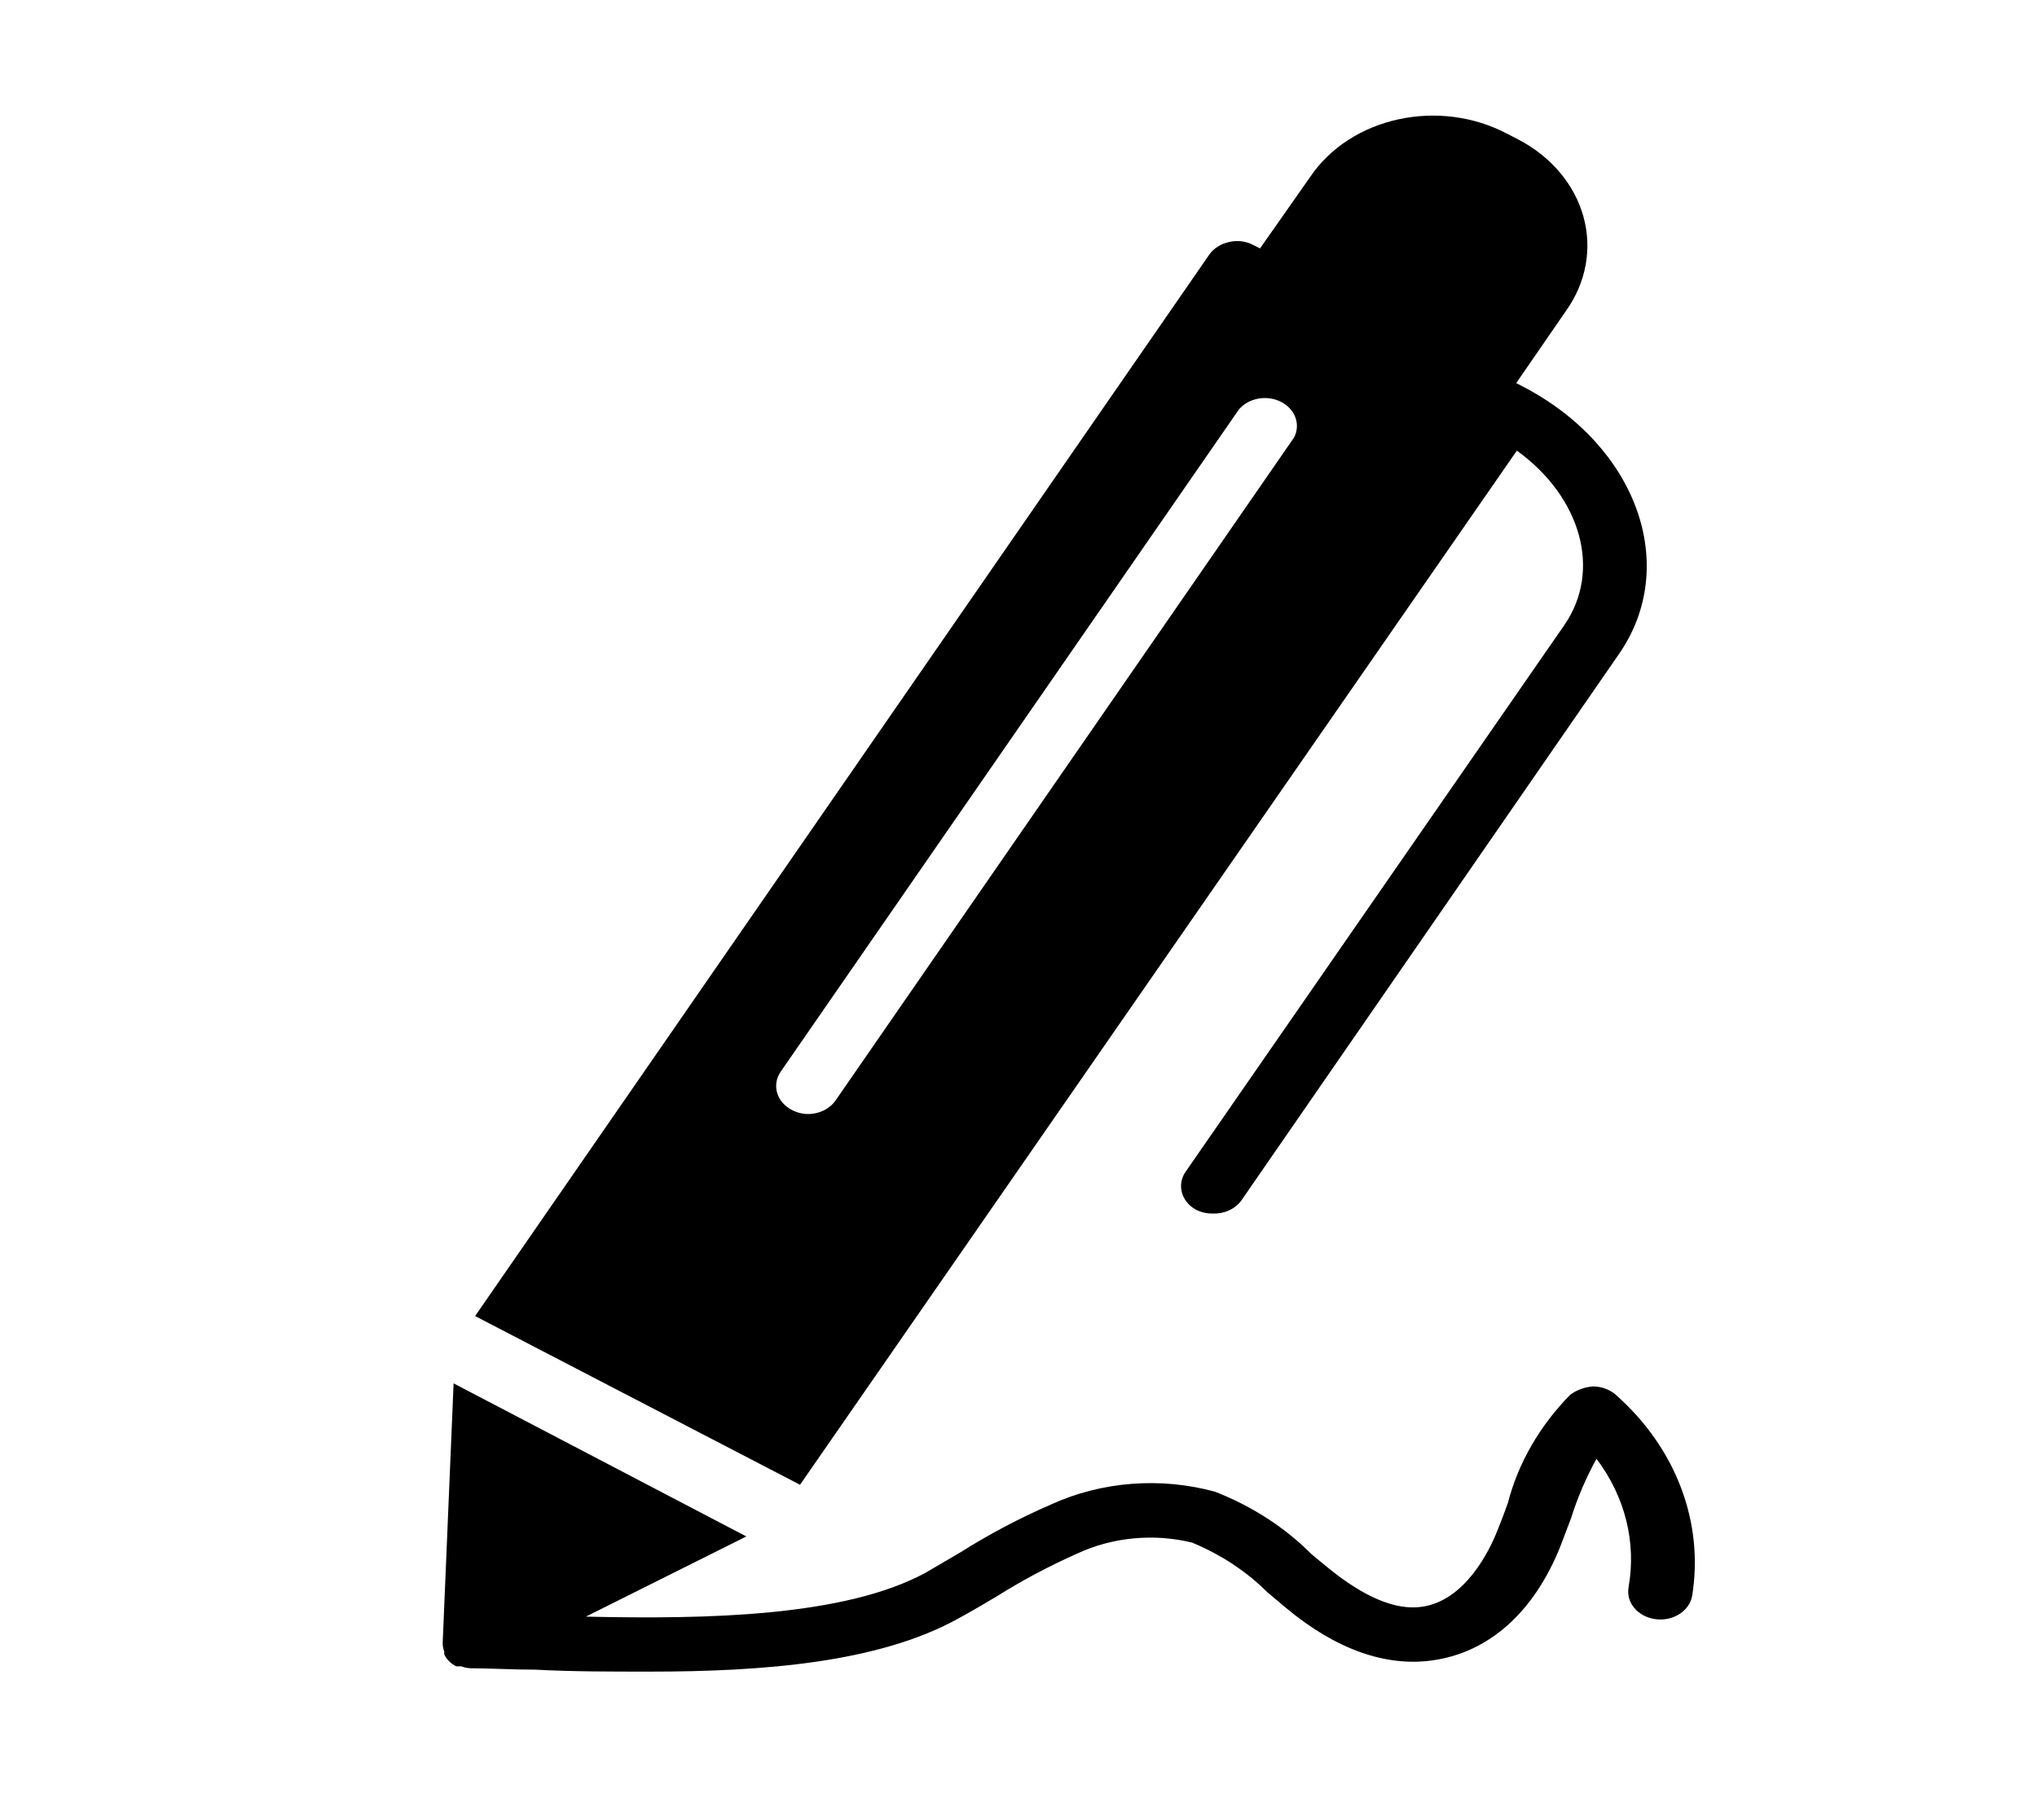 <svg width="47" height="42" viewBox="0 0 47 42" fill="none" xmlns="http://www.w3.org/2000/svg">
<mask id="mask0_33_51" style="mask-type:luminance" maskUnits="userSpaceOnUse" x="0" y="0" width="47" height="42">
<path d="M0.922 0H46.927V41.256H0.922V0Z" fill="white"/>
</mask>
<g mask="url(#mask0_33_51)">
<path d="M-96.24 -43.834C-93.937 -46.541 -89.877 -48.946 -82.729 -48.488L-79.025 -48.25L-82.329 -49.706C-82.677 -49.855 -90.87 -53.406 -96.321 -50.209C-98.247 -49.081 -99.551 -47.263 -100.247 -44.788C-100.929 -46.664 -102.047 -47.953 -103.588 -48.617C-107.447 -50.287 -112.358 -47.399 -112.566 -47.276L-115.618 -45.459L-111.996 -46.103C-105.107 -47.354 -102.366 -43.57 -101.381 -41.591L-101.381 -41.591C-101.868 -42.248 -102.476 -42.832 -103.181 -43.319C-108.366 -46.858 -116.819 -43.847 -117.181 -43.712L-120.596 -42.474H-116.892C-107.432 -42.474 -103.751 -37.82 -102.322 -34.235C-105.285 -34.119 -109.989 -33.687 -110.418 -32.147V-21.42H-110.418C-110.422 -19.858 -109.718 -18.357 -108.459 -17.243C-107.2 -16.13 -105.487 -15.493 -103.692 -15.471H-96.729C-94.922 -15.484 -93.196 -16.121 -91.928 -17.241C-90.66 -18.362 -89.955 -19.874 -89.966 -21.446V-32.173C-90.389 -33.694 -94.989 -34.107 -97.959 -34.261C-96.529 -37.846 -92.855 -42.5 -83.374 -42.5H-79.67L-83.085 -43.738C-83.463 -43.834 -91.048 -46.561 -96.241 -43.834L-96.24 -43.834ZM-95.5 -49.139V-49.14C-94.11 -49.916 -92.484 -50.313 -90.833 -50.281C-89.439 -50.263 -88.052 -50.092 -86.707 -49.771C-89.463 -49.574 -92.102 -48.712 -94.326 -47.281C-96.551 -45.851 -98.273 -43.91 -99.3 -41.675C-99.033 -45.33 -97.759 -47.844 -95.507 -49.172L-95.5 -49.139ZM-108.218 -47.605H-108.218C-106.918 -47.979 -105.507 -47.928 -104.247 -47.463C-102.961 -46.818 -102.035 -45.741 -101.684 -44.485C-103.264 -46.284 -105.635 -47.427 -108.225 -47.637L-108.218 -47.605ZM-112.825 -43.454C-110.137 -43.892 -106.589 -44.008 -104.092 -42.3C-101.959 -40.83 -100.907 -38.245 -100.944 -34.564C-101.772 -36.869 -103.323 -38.926 -105.424 -40.502C-107.525 -42.079 -110.092 -43.112 -112.832 -43.486L-112.825 -43.454ZM-101.455 -30.845H-104.351L-104.766 -30.883H-104.988L-105.403 -30.935H-105.589L-105.989 -30.993H-106.144L-106.544 -31.057H-106.662L-107.048 -31.128H-107.137L-107.499 -31.206H-107.566L-107.899 -31.29H-107.944L-108.247 -31.38H-108.284L-108.529 -31.47L-108.714 -31.554H-108.796C-108.129 -31.921 -105.766 -32.476 -101.848 -32.598H-101.847C-101.68 -32.031 -101.551 -31.457 -101.462 -30.877L-101.455 -30.845ZM-101.603 -17.25H-101.602C-103.41 -17.265 -105.137 -17.903 -106.404 -19.024C-107.672 -20.146 -108.377 -21.659 -108.365 -23.232C-108.365 -23.588 -108.034 -23.876 -107.625 -23.876C-107.428 -23.876 -107.24 -23.808 -107.101 -23.687C-106.962 -23.566 -106.884 -23.403 -106.884 -23.232C-106.896 -22.001 -106.347 -20.816 -105.357 -19.936C-104.367 -19.056 -103.017 -18.554 -101.603 -18.539C-101.406 -18.539 -101.218 -18.471 -101.079 -18.35C-100.94 -18.229 -100.862 -18.065 -100.862 -17.894C-100.882 -17.548 -101.212 -17.278 -101.61 -17.282L-101.603 -17.25ZM-91.573 -31.915L-91.662 -31.87L-91.788 -31.812L-91.906 -31.767L-92.062 -31.709L-92.203 -31.664L-92.38 -31.612L-92.551 -31.567L-92.758 -31.516L-92.951 -31.471L-93.181 -31.419L-93.395 -31.374L-93.654 -31.329L-93.892 -31.29L-94.173 -31.245L-94.432 -31.206L-94.736 -31.168L-95.01 -31.129L-95.344 -31.09H-95.632L-95.995 -31.052H-98.81L-98.81 -31.051C-98.724 -31.759 -98.583 -32.461 -98.387 -33.153C-94.565 -32.875 -92.247 -32.315 -91.58 -31.947L-91.573 -31.915ZM-99.351 -34.571C-99.388 -38.239 -98.336 -40.83 -96.203 -42.306L-96.202 -42.306C-94.598 -43.312 -92.651 -43.818 -90.676 -43.744C-89.602 -43.737 -88.531 -43.644 -87.476 -43.467C-90.207 -43.096 -92.766 -42.07 -94.865 -40.505C-96.963 -38.939 -98.519 -36.895 -99.358 -34.603L-99.351 -34.571ZM-23.684 -37.774C-23.684 -38.509 -24.588 -38.954 -26.832 -39.309V-46.709L-28.899 -51.324L-30.928 -46.709V-39.734L-32.047 -39.805V-49.732C-32.047 -50.835 -32.788 -51.705 -33.802 -51.705H-34.417C-35.395 -51.705 -36.166 -50.835 -36.166 -49.732V-39.928H-37.484V-46.039C-37.484 -47.147 -38.225 -48.011 -39.247 -48.011H-39.854C-40.839 -48.011 -41.61 -47.148 -41.61 -46.039V-39.857L-43.032 -39.792L-43.032 -46.709L-45.084 -51.331L-47.151 -46.709V-39.47C-50.714 -39.045 -51.477 -38.484 -51.477 -37.775C-51.474 -37.647 -51.438 -37.521 -51.373 -37.407L-50.047 -18.333C-49.982 -17.523 -49.568 -16.765 -48.888 -16.209C-48.209 -15.654 -47.313 -15.342 -46.38 -15.336H-28.75C-27.81 -15.334 -26.904 -15.643 -26.216 -16.201C-25.529 -16.759 -25.11 -17.523 -25.047 -18.34L-23.787 -37.389C-23.718 -37.508 -23.683 -37.641 -23.684 -37.775L-23.684 -37.774ZM-44.544 -46.155V-37.13L-45.099 -37.175H-45.21L-45.699 -37.22L-45.699 -46.18L-44.544 -46.155ZM-28.314 -45.955V-37.323L-29.477 -37.201V-45.981L-28.314 -45.955ZM-25.744 -37.775C-25.929 -37.73 -26.166 -37.672 -26.484 -37.614H-26.521L-26.825 -37.562V-38C-26.381 -37.916 -26.025 -37.846 -25.744 -37.775ZM-30.929 -38.419V-37.092H-31.255L-32.047 -37.046V-38.51L-30.929 -38.419ZM-34.418 -50.396H-33.818C-33.605 -50.219 -33.499 -49.967 -33.529 -49.713V-36.969L-34.684 -36.93L-34.684 -49.733C-34.713 -49.978 -34.628 -50.224 -34.447 -50.416L-34.418 -50.396ZM-36.166 -38.619V-36.891H-37.484L-37.484 -38.677L-36.166 -38.619ZM-39.87 -46.715H-39.277C-39.06 -46.541 -38.95 -46.288 -38.98 -46.032V-36.898H-40.143V-46.052C-40.173 -46.301 -40.079 -46.55 -39.884 -46.735L-39.87 -46.715ZM-41.625 -38.561V-36.962H-43.054V-38.438L-41.625 -38.561ZM-47.166 -38.148L-47.165 -37.388H-47.291C-47.44 -37.388 -47.588 -37.427 -47.743 -37.453L-48.195 -37.517L-48.676 -37.601C-48.973 -37.659 -49.21 -37.717 -49.417 -37.762L-49.417 -37.762C-48.684 -37.942 -47.936 -38.078 -47.181 -38.168L-47.166 -38.148ZM-42.78 -17.269H-44.188C-45.12 -17.275 -46.016 -17.587 -46.696 -18.143C-47.375 -18.699 -47.789 -19.457 -47.854 -20.267L-47.966 -21.982C-47.978 -22.152 -47.911 -22.321 -47.78 -22.449C-47.65 -22.577 -47.466 -22.655 -47.269 -22.665C-47.073 -22.675 -46.879 -22.617 -46.732 -22.504C-46.585 -22.39 -46.495 -22.23 -46.484 -22.059L-46.366 -20.351C-46.324 -19.863 -46.072 -19.407 -45.66 -19.074C-45.247 -18.741 -44.706 -18.557 -44.143 -18.559H-42.78C-42.584 -18.559 -42.395 -18.49 -42.257 -18.369C-42.118 -18.249 -42.04 -18.085 -42.04 -17.914C-42.04 -17.743 -42.118 -17.579 -42.257 -17.458C-42.395 -17.337 -42.584 -17.269 -42.78 -17.269ZM-30.818 -24.579C-31.26 -24.221 -31.808 -23.978 -32.401 -23.875C-32.993 -23.773 -33.607 -23.816 -34.173 -23.999C-34.479 -24.077 -34.778 -24.172 -35.069 -24.283C-34.939 -24.03 -34.831 -23.769 -34.744 -23.503C-34.533 -23.011 -34.483 -22.478 -34.601 -21.963C-34.719 -21.449 -34.999 -20.973 -35.41 -20.589C-36.003 -20.085 -36.804 -19.81 -37.633 -19.828C-38.461 -19.812 -39.261 -20.086 -39.855 -20.589C-40.266 -20.973 -40.546 -21.449 -40.664 -21.963C-40.782 -22.478 -40.733 -23.011 -40.522 -23.503C-40.434 -23.769 -40.326 -24.03 -40.196 -24.283C-40.486 -24.171 -40.786 -24.076 -41.092 -23.999C-41.658 -23.816 -42.272 -23.773 -42.864 -23.875C-43.457 -23.978 -44.005 -24.221 -44.447 -24.579C-45.008 -25.092 -45.321 -25.773 -45.321 -26.481C-45.321 -27.189 -45.008 -27.87 -44.447 -28.383C-44.006 -28.742 -43.457 -28.986 -42.864 -29.089C-42.272 -29.191 -41.658 -29.148 -41.092 -28.963C-40.785 -28.892 -40.485 -28.799 -40.196 -28.686C-40.326 -28.938 -40.434 -29.199 -40.522 -29.466C-40.733 -29.957 -40.782 -30.49 -40.664 -31.005C-40.546 -31.52 -40.266 -31.996 -39.855 -32.379C-39.265 -32.867 -38.483 -33.139 -37.669 -33.139C-36.856 -33.139 -36.074 -32.867 -35.484 -32.379C-35.073 -31.996 -34.793 -31.52 -34.675 -31.005C-34.557 -30.49 -34.607 -29.957 -34.818 -29.466C-34.904 -29.199 -35.013 -28.938 -35.144 -28.686C-34.853 -28.798 -34.554 -28.89 -34.247 -28.963C-33.681 -29.148 -33.068 -29.191 -32.475 -29.089C-31.882 -28.986 -31.333 -28.742 -30.892 -28.383C-30.321 -27.878 -29.995 -27.202 -29.981 -26.494C-29.968 -25.786 -30.267 -25.1 -30.818 -24.579L-30.818 -24.579ZM-36.173 -23.161C-36.044 -22.887 -36.002 -22.589 -36.051 -22.296C-36.101 -22.003 -36.24 -21.728 -36.455 -21.498C-36.768 -21.253 -37.174 -21.117 -37.595 -21.117C-38.017 -21.117 -38.423 -21.253 -38.736 -21.498C-38.951 -21.728 -39.09 -22.003 -39.14 -22.296C-39.189 -22.589 -39.147 -22.887 -39.018 -23.161C-38.715 -23.982 -38.232 -24.744 -37.595 -25.405C-36.956 -24.746 -36.473 -23.983 -36.173 -23.161ZM-39.018 -29.807C-39.146 -30.081 -39.188 -30.38 -39.138 -30.672C-39.089 -30.965 -38.95 -31.24 -38.736 -31.47C-38.427 -31.721 -38.018 -31.857 -37.595 -31.851C-37.173 -31.857 -36.764 -31.721 -36.455 -31.47C-36.241 -31.24 -36.102 -30.965 -36.052 -30.672C-36.003 -30.38 -36.044 -30.081 -36.173 -29.807C-36.473 -28.985 -36.956 -28.223 -37.595 -27.564C-38.232 -28.225 -38.715 -28.986 -39.018 -29.807ZM-38.833 -26.481C-39.597 -25.93 -40.474 -25.511 -41.418 -25.243C-41.731 -25.13 -42.074 -25.093 -42.41 -25.138C-42.745 -25.182 -43.061 -25.305 -43.321 -25.495C-43.605 -25.765 -43.761 -26.118 -43.761 -26.484C-43.761 -26.85 -43.605 -27.203 -43.321 -27.474C-43.027 -27.718 -42.631 -27.846 -42.225 -27.828C-41.952 -27.826 -41.68 -27.792 -41.418 -27.725C-40.473 -27.458 -39.595 -27.035 -38.833 -26.481ZM-31.87 -27.474C-31.586 -27.203 -31.429 -26.85 -31.429 -26.484C-31.429 -26.118 -31.586 -25.765 -31.87 -25.495C-32.13 -25.305 -32.446 -25.182 -32.781 -25.138C-33.117 -25.093 -33.46 -25.13 -33.773 -25.243C-34.717 -25.511 -35.594 -25.93 -36.358 -26.481C-35.595 -27.033 -34.718 -27.453 -33.773 -27.718C-33.46 -27.831 -33.118 -27.868 -32.782 -27.825C-32.447 -27.782 -32.132 -27.66 -31.87 -27.474ZM24.626 -33.701L12.848 -41.611H36.404L24.626 -33.701ZM24.626 -31.806L37.789 -40.65V-25.43H11.463V-40.65L24.626 -31.806ZM5.953 -36.963L11.012 -33.52L5.952 -30.046V-32.876H2.36V-34.165H5.952L5.953 -36.963ZM24.626 -24.986L28.212 -20.125H25.367V-16.651H23.886V-20.125H21.041L24.626 -24.986ZM24.626 -42.055L21.041 -46.916L23.885 -46.916V-50.39H25.367V-46.916H28.234L24.626 -42.055ZM46.893 -34.165V-32.876H43.3V-30.065L38.241 -33.52L43.3 -36.995V-34.165H46.893ZM-104.218 28.796V29.279H-113.263V28.796V28.796C-113.265 27.747 -112.784 26.741 -111.929 26.002C-111.072 25.263 -109.913 24.853 -108.707 24.864C-107.515 24.864 -106.371 25.276 -105.528 26.01C-104.685 26.744 -104.211 27.739 -104.211 28.777L-104.218 28.796ZM-110.189 20.506C-110.189 20.164 -110.033 19.836 -109.755 19.595C-109.477 19.353 -109.1 19.217 -108.707 19.217C-108.314 19.217 -107.937 19.353 -107.66 19.595C-107.382 19.836 -107.226 20.164 -107.226 20.506C-107.226 20.848 -107.382 21.176 -107.66 21.418C-107.937 21.66 -108.314 21.795 -108.707 21.795C-109.1 21.795 -109.477 21.66 -109.755 21.418C-110.033 21.176 -110.189 20.848 -110.189 20.506ZM-87.404 8.529C-87.402 8.206 -87.548 7.896 -87.809 7.665C-88.07 7.436 -88.425 7.306 -88.797 7.304H-113.419H-113.419C-113.79 7.306 -114.146 7.436 -114.407 7.665C-114.668 7.895 -114.813 8.206 -114.812 8.529V13.248H-87.404L-87.404 8.529ZM-90.93 11.54H-104.019C-104.428 11.54 -104.76 11.251 -104.76 10.895C-104.76 10.539 -104.428 10.25 -104.019 10.25H-90.93C-90.734 10.25 -90.545 10.318 -90.406 10.439C-90.267 10.56 -90.189 10.724 -90.189 10.895C-90.189 11.066 -90.267 11.23 -90.406 11.351C-90.545 11.471 -90.734 11.54 -90.93 11.54ZM-82.782 14.537H-116.856C-117.252 14.545 -117.629 14.688 -117.905 14.935C-118.182 15.182 -118.337 15.513 -118.337 15.858V32.619C-118.337 32.961 -118.181 33.288 -117.903 33.53C-117.625 33.772 -117.248 33.908 -116.856 33.908H-82.782C-82.389 33.908 -82.012 33.772 -81.734 33.53C-81.456 33.288 -81.3 32.961 -81.3 32.619V15.858C-81.3 15.513 -81.455 15.182 -81.732 14.935C-82.009 14.688 -82.386 14.545 -82.782 14.537H-82.782ZM-108.708 17.947C-107.922 17.947 -107.168 18.219 -106.612 18.702C-106.057 19.186 -105.745 19.842 -105.745 20.526C-105.745 21.209 -106.057 21.865 -106.612 22.349C-107.168 22.833 -107.922 23.104 -108.708 23.104C-109.494 23.104 -110.247 22.833 -110.803 22.349C-111.359 21.865 -111.671 21.209 -111.671 20.526C-111.671 19.842 -111.359 19.186 -110.803 18.702C-110.247 18.219 -109.494 17.947 -108.708 17.947ZM-102.708 29.905V29.905C-102.708 30.076 -102.786 30.24 -102.925 30.361C-103.064 30.482 -103.252 30.55 -103.448 30.55H-113.974C-114.383 30.55 -114.715 30.261 -114.715 29.905V28.777C-114.711 27.397 -114.079 26.075 -112.957 25.1C-111.835 24.125 -110.315 23.577 -108.73 23.575C-107.138 23.568 -105.608 24.113 -104.478 25.089C-103.348 26.065 -102.711 27.392 -102.707 28.777L-102.708 29.905ZM-84.597 31.04H-98.937V31.04C-99.346 31.04 -99.678 30.751 -99.678 30.395C-99.678 30.039 -99.346 29.75 -98.937 29.75H-84.597C-84.401 29.75 -84.212 29.819 -84.073 29.939C-83.934 30.06 -83.856 30.224 -83.856 30.395C-83.856 30.57 -83.937 30.736 -84.081 30.858C-84.225 30.979 -84.419 31.045 -84.619 31.04L-84.597 31.04ZM-84.597 26.94H-98.937V26.94C-99.346 26.94 -99.678 26.651 -99.678 26.295C-99.678 25.939 -99.346 25.651 -98.937 25.651H-84.597C-84.401 25.651 -84.212 25.719 -84.073 25.84C-83.934 25.96 -83.856 26.124 -83.856 26.295C-83.856 26.47 -83.937 26.637 -84.081 26.758C-84.225 26.88 -84.419 26.945 -84.619 26.94L-84.597 26.94ZM-84.597 22.847H-98.937V22.846C-99.346 22.846 -99.678 22.558 -99.678 22.202C-99.678 21.846 -99.346 21.557 -98.937 21.557H-84.597C-84.401 21.557 -84.212 21.625 -84.073 21.746C-83.934 21.867 -83.856 22.031 -83.856 22.202C-83.856 22.376 -83.937 22.543 -84.081 22.665C-84.225 22.786 -84.419 22.852 -84.619 22.846L-84.597 22.847ZM-84.597 18.747H-98.937V18.747C-99.346 18.747 -99.678 18.458 -99.678 18.102C-99.678 17.746 -99.346 17.457 -98.937 17.457H-84.597C-84.401 17.457 -84.212 17.525 -84.073 17.646C-83.934 17.767 -83.856 17.931 -83.856 18.102C-83.856 18.276 -83.937 18.443 -84.081 18.565C-84.225 18.686 -84.419 18.752 -84.619 18.747L-84.597 18.747ZM18.459 34.263L34.999 10.399C36.48 11.469 36.962 13.165 36.096 14.422L27.362 27.031C27.148 27.33 27.25 27.724 27.592 27.914C27.706 27.973 27.837 28.004 27.97 28.004C28.232 28.018 28.482 27.91 28.629 27.721L37.355 15.092C38.762 13.062 37.777 10.29 35.132 8.917L34.984 8.84L36.14 7.163C36.598 6.515 36.74 5.735 36.534 4.996C36.328 4.256 35.792 3.619 35.044 3.225L34.755 3.076V3.077C34.007 2.685 33.11 2.569 32.264 2.754C31.417 2.939 30.69 3.41 30.244 4.063L29.073 5.732L28.918 5.655V5.655C28.752 5.565 28.55 5.539 28.362 5.584C28.171 5.624 28.006 5.728 27.903 5.874L10.962 30.37L18.459 34.263ZM18.014 24.729L28.584 9.451V9.451C28.808 9.184 29.227 9.106 29.556 9.273C29.884 9.439 30.015 9.794 29.858 10.096L19.281 25.392C19.147 25.588 18.905 25.708 18.643 25.708C18.51 25.706 18.38 25.673 18.266 25.611C17.917 25.428 17.804 25.033 18.014 24.729L18.014 24.729ZM39.043 36.829C39.012 36.998 38.905 37.15 38.745 37.25C38.585 37.351 38.386 37.391 38.192 37.364C37.997 37.337 37.822 37.243 37.707 37.104C37.591 36.965 37.545 36.792 37.577 36.622C37.759 35.59 37.495 34.536 36.836 33.664C36.594 34.103 36.398 34.56 36.251 35.03L36.006 35.675C35.399 37.202 34.355 38.137 33.043 38.317C31.969 38.466 30.821 38.06 29.681 37.112L29.236 36.738H29.236C28.755 36.258 28.164 35.87 27.503 35.597C26.617 35.382 25.67 35.472 24.858 35.849C24.208 36.138 23.584 36.47 22.992 36.842C22.71 37.009 22.428 37.177 22.132 37.338C20.28 38.376 17.577 38.575 14.984 38.575C14.08 38.575 13.191 38.575 12.355 38.53C11.821 38.53 11.318 38.498 10.873 38.498C10.794 38.496 10.716 38.481 10.644 38.453H10.577H10.525H10.525C10.473 38.426 10.426 38.394 10.384 38.356C10.326 38.305 10.281 38.243 10.251 38.176C10.248 38.157 10.248 38.137 10.251 38.118C10.227 38.053 10.215 37.986 10.214 37.918L10.466 31.923L17.221 35.456L13.518 37.306C16.318 37.37 19.488 37.306 21.355 36.294L22.169 35.817C22.825 35.403 23.519 35.036 24.244 34.721C25.412 34.186 26.777 34.079 28.036 34.424C28.888 34.757 29.646 35.248 30.258 35.862C30.399 35.978 30.54 36.1 30.68 36.21C31.48 36.854 32.199 37.164 32.799 37.08C33.799 36.945 34.37 35.791 34.562 35.288C34.644 35.088 34.718 34.889 34.792 34.682V34.682C35.03 33.761 35.524 32.905 36.229 32.187C36.376 32.077 36.56 32.009 36.755 31.994C36.953 31.995 37.142 32.064 37.281 32.187C38.667 33.411 39.319 35.127 39.043 36.829H39.043ZM-99.017 73.057H-96.794V84.015H-99.017V73.057ZM-107.328 67.578H-105.105V84.016H-107.328V67.578ZM-90.713 75.855H-88.491V84.016H-90.713V75.855ZM-80.557 61.131H-119.076C-119.485 61.131 -119.816 61.42 -119.816 61.776V87.78C-119.816 87.951 -119.738 88.115 -119.6 88.236C-119.461 88.357 -119.272 88.425 -119.076 88.425H-80.557C-80.361 88.425 -80.172 88.357 -80.033 88.236C-79.894 88.115 -79.816 87.951 -79.816 87.78V61.776C-79.816 61.605 -79.894 61.441 -80.033 61.32C-80.172 61.199 -80.361 61.131 -80.557 61.131ZM-82.653 85.305H-115.616C-116.025 85.305 -116.357 85.016 -116.357 84.66V64.896C-116.357 64.54 -116.025 64.251 -115.616 64.251C-115.419 64.251 -115.231 64.319 -115.092 64.44C-114.953 64.561 -114.875 64.725 -114.875 64.896V84.015H-108.808V66.932C-108.808 66.576 -108.477 66.288 -108.067 66.288H-104.364C-104.167 66.288 -103.979 66.355 -103.84 66.476C-103.701 66.597 -103.623 66.761 -103.623 66.932V84.015H-100.534V72.411C-100.534 72.055 -100.203 71.766 -99.793 71.766H-96.09C-95.893 71.766 -95.705 71.835 -95.566 71.956C-95.427 72.076 -95.349 72.24 -95.349 72.411V84.015H-92.26L-92.26 75.21C-92.26 74.853 -91.929 74.565 -91.52 74.565H-87.816C-87.619 74.565 -87.431 74.633 -87.292 74.754C-87.153 74.874 -87.075 75.038 -87.075 75.21V84.015H-82.756C-82.56 84.015 -82.372 84.083 -82.233 84.204C-82.094 84.325 -82.016 84.489 -82.016 84.659C-82.012 84.983 -82.285 85.259 -82.653 85.304L-82.653 85.305ZM36.747 62.917L39.992 60.1V60.1C40.279 59.849 40.279 59.443 39.992 59.191L38.421 57.818H38.421C38.281 57.697 38.092 57.63 37.895 57.631C37.698 57.63 37.509 57.697 37.369 57.818L34.125 60.642L30.888 57.818C30.748 57.697 30.559 57.63 30.362 57.631C30.165 57.63 29.976 57.697 29.836 57.818L28.266 59.191H28.265C27.978 59.443 27.978 59.849 28.265 60.1L30.769 62.273H10.554C10.161 62.273 9.785 62.409 9.507 62.65C9.229 62.892 9.073 63.22 9.073 63.562V90.636C9.073 90.978 9.229 91.306 9.507 91.547C9.785 91.789 10.161 91.925 10.554 91.925H33.955C34.347 91.925 34.725 91.789 35.002 91.547C35.28 91.306 35.436 90.978 35.436 90.636V66.34L37.37 68.022C37.509 68.143 37.699 68.21 37.896 68.209C38.092 68.21 38.282 68.143 38.421 68.022L39.992 66.649L39.992 66.649C40.279 66.397 40.279 65.992 39.992 65.74L36.747 62.917ZM31.295 79.033H13.169C12.76 79.033 12.429 78.744 12.429 78.388C12.429 78.032 12.76 77.744 13.169 77.744H31.295C31.704 77.744 32.036 78.032 32.036 78.388C32.036 78.744 31.704 79.033 31.295 79.033ZM32.036 82.901C32.036 83.072 31.958 83.236 31.819 83.357C31.68 83.478 31.492 83.545 31.295 83.545H13.169C12.76 83.545 12.429 83.257 12.429 82.901C12.429 82.545 12.76 82.256 13.169 82.256H31.295C31.492 82.256 31.68 82.324 31.819 82.445C31.958 82.566 32.036 82.73 32.036 82.901ZM31.295 74.52L13.169 74.52C12.76 74.52 12.429 74.231 12.429 73.876C12.429 73.519 12.76 73.231 13.169 73.231H31.295C31.704 73.231 32.036 73.519 32.036 73.876C32.036 74.231 31.704 74.52 31.295 74.52V74.52ZM13.148 86.768H31.295C31.704 86.768 32.036 87.057 32.036 87.413C32.036 87.769 31.704 88.058 31.295 88.058H13.169C12.76 88.058 12.429 87.769 12.429 87.413C12.429 87.057 12.76 86.768 13.169 86.768H13.148ZM31.295 70.008H13.169C12.76 70.008 12.429 69.719 12.429 69.363C12.429 69.007 12.76 68.719 13.169 68.719H31.295C31.704 68.719 32.036 69.007 32.036 69.363C32.036 69.719 31.704 70.008 31.295 70.008ZM-84.388 112.289L-85.514 111.27C-85.802 111.01 -86.203 110.868 -86.618 110.877C-87.037 110.893 -87.431 111.059 -87.707 111.335L-93.314 117.02L-93.899 116.086H-93.899C-94.098 115.762 -94.445 115.528 -94.855 115.441C-95.256 115.354 -95.68 115.418 -96.025 115.615L-97.336 116.376C-97.705 116.594 -97.95 116.939 -98.01 117.323H-114.247C-114.64 117.323 -115.016 117.459 -115.294 117.701C-115.572 117.943 -115.728 118.271 -115.728 118.613V145.687C-115.728 146.028 -115.572 146.356 -115.294 146.598C-115.016 146.84 -114.64 146.976 -114.247 146.976H-90.825C-90.432 146.976 -90.055 146.84 -89.777 146.598C-89.5 146.356 -89.344 146.029 -89.344 145.687V119.289L-84.329 114.183C-84.068 113.918 -83.928 113.579 -83.935 113.23C-83.942 112.88 -84.095 112.546 -84.366 112.288L-84.388 112.289ZM-93.44 143.108H-111.588C-111.997 143.108 -112.329 142.82 -112.329 142.464C-112.329 142.108 -111.997 141.819 -111.588 141.819H-93.44C-93.244 141.819 -93.055 141.887 -92.916 142.008C-92.777 142.129 -92.699 142.292 -92.699 142.464C-92.699 142.634 -92.777 142.799 -92.916 142.919C-93.055 143.04 -93.244 143.108 -93.44 143.108ZM-93.44 138.596H-111.588C-111.997 138.596 -112.329 138.307 -112.329 137.951C-112.329 137.595 -111.997 137.307 -111.588 137.307H-93.44C-93.244 137.307 -93.055 137.374 -92.916 137.495C-92.777 137.616 -92.699 137.78 -92.699 137.951C-92.699 138.122 -92.777 138.286 -92.916 138.407C-93.055 138.528 -93.244 138.596 -93.44 138.596ZM-93.44 134.083H-111.587L-111.588 134.084C-111.997 134.084 -112.329 133.795 -112.329 133.439C-112.329 133.083 -111.997 132.794 -111.588 132.794H-93.439C-93.243 132.794 -93.054 132.862 -92.915 132.983C-92.776 133.104 -92.699 133.268 -92.699 133.439C-92.699 133.61 -92.776 133.774 -92.915 133.895C-93.054 134.015 -93.243 134.084 -93.439 134.084L-93.44 134.083ZM-93.44 129.571H-111.587L-111.588 129.571C-111.997 129.571 -112.329 129.283 -112.329 128.927C-112.329 128.571 -111.997 128.282 -111.588 128.282H-93.439C-93.243 128.282 -93.054 128.35 -92.915 128.471C-92.776 128.592 -92.699 128.755 -92.699 128.927C-92.699 129.097 -92.776 129.261 -92.915 129.382C-93.054 129.503 -93.243 129.571 -93.439 129.571L-93.44 129.571ZM-93.44 125.058H-111.587L-111.588 125.059C-111.997 125.059 -112.329 124.77 -112.329 124.414C-112.329 124.058 -111.997 123.77 -111.588 123.77H-93.439C-93.243 123.77 -93.054 123.837 -92.915 123.958C-92.776 124.079 -92.699 124.243 -92.699 124.414C-92.699 124.585 -92.776 124.749 -92.915 124.87C-93.054 124.991 -93.243 125.059 -93.439 125.059L-93.44 125.058ZM-85.44 113.345L-90.625 118.637L-93.832 121.86L-96.477 117.651V117.599L-96.477 117.6C-96.51 117.552 -96.51 117.493 -96.477 117.445L-95.159 116.71L-94.573 117.632H-94.573C-94.347 118.014 -93.916 118.273 -93.425 118.322C-92.935 118.371 -92.449 118.204 -92.129 117.877L-86.543 112.166L-85.425 113.178C-85.385 113.23 -85.391 113.299 -85.44 113.345L-85.44 113.345ZM-26.981 114.692L-48.211 114.693C-53.107 114.693 -57.1 117.652 -57.1 121.294V129.029C-57.099 130.034 -56.795 131.021 -56.218 131.891C-55.371 133.266 -54.904 134.793 -54.855 136.352L-54.514 142.579C-54.5 142.86 -54.278 143.1 -53.966 143.172C-53.902 143.179 -53.838 143.179 -53.774 143.172C-53.52 143.171 -53.286 143.056 -53.151 142.869L-47.966 135.611H-27.003C-22.107 135.611 -18.114 132.652 -18.114 129.01V121.274C-18.099 117.651 -22.085 114.693 -26.981 114.693L-26.981 114.692ZM-25.136 130.485L-50.055 130.486C-50.464 130.486 -50.796 130.197 -50.796 129.841C-50.796 129.485 -50.464 129.197 -50.055 129.197H-25.136C-24.94 129.197 -24.751 129.264 -24.612 129.385C-24.473 129.506 -24.395 129.67 -24.395 129.841C-24.395 130.012 -24.473 130.176 -24.612 130.297C-24.751 130.418 -24.94 130.486 -25.136 130.486V130.485ZM-25.136 127.352L-50.055 127.353C-50.464 127.353 -50.796 127.064 -50.796 126.708C-50.796 126.352 -50.464 126.064 -50.055 126.064H-25.136C-24.94 126.064 -24.751 126.131 -24.612 126.252C-24.473 126.373 -24.395 126.537 -24.395 126.708C-24.395 126.879 -24.473 127.043 -24.612 127.164C-24.751 127.285 -24.94 127.353 -25.136 127.353V127.352ZM-25.136 124.226L-50.055 124.227C-50.464 124.227 -50.796 123.938 -50.796 123.582C-50.796 123.226 -50.464 122.937 -50.055 122.937H-25.136C-24.94 122.937 -24.751 123.005 -24.612 123.126C-24.473 123.247 -24.395 123.411 -24.395 123.582C-24.395 123.753 -24.473 123.917 -24.612 124.038C-24.751 124.158 -24.94 124.227 -25.136 124.227V124.226ZM-25.136 121.093L-50.055 121.093C-50.464 121.093 -50.796 120.805 -50.796 120.449C-50.796 120.093 -50.464 119.804 -50.055 119.804H-25.136C-24.94 119.804 -24.751 119.872 -24.612 119.993C-24.473 120.114 -24.395 120.278 -24.395 120.449C-24.395 120.62 -24.473 120.784 -24.612 120.905C-24.751 121.026 -24.94 121.093 -25.136 121.093V121.093ZM31.508 128.926C31.508 130.514 30.783 132.037 29.492 133.16C28.202 134.283 26.451 134.914 24.627 134.914C22.801 134.914 21.051 134.283 19.76 133.16C18.47 132.037 17.745 130.514 17.745 128.926C17.745 127.337 18.47 125.814 19.76 124.691C21.051 123.568 22.801 122.937 24.627 122.937C26.451 122.939 28.2 123.57 29.49 124.693C30.78 125.816 31.506 127.338 31.508 128.926ZM42.485 125.948L37.411 125.947C37.114 124.974 36.668 124.039 36.085 123.169L39.678 120.043C39.965 119.791 39.965 119.385 39.678 119.134L35.878 115.827C35.738 115.706 35.549 115.639 35.352 115.64C35.158 115.641 34.971 115.708 34.834 115.827L31.241 118.953C30.242 118.447 29.171 118.059 28.055 117.799V113.384C28.055 113.213 27.977 113.049 27.839 112.928C27.7 112.807 27.511 112.739 27.315 112.739H21.944C21.535 112.739 21.204 113.028 21.204 113.384V117.799C20.085 118.058 19.011 118.446 18.011 118.953L14.419 115.827C14.13 115.577 13.663 115.577 13.374 115.827L9.574 119.134C9.287 119.385 9.287 119.791 9.574 120.043L13.167 123.169C12.584 124.039 12.138 124.974 11.841 125.947H6.766C6.357 125.947 6.026 126.236 6.026 126.592V131.266C6.026 131.437 6.104 131.601 6.243 131.722C6.382 131.842 6.57 131.91 6.766 131.91H11.841C12.139 132.881 12.585 133.814 13.167 134.682L9.574 137.809C9.287 138.06 9.287 138.466 9.574 138.718L13.374 142.025C13.514 142.145 13.703 142.213 13.9 142.212C14.094 142.211 14.28 142.144 14.419 142.025L18.011 138.898C19.011 139.405 20.085 139.793 21.204 140.052V144.468C21.204 144.639 21.282 144.803 21.42 144.924C21.559 145.045 21.748 145.112 21.944 145.112H27.315C27.511 145.112 27.7 145.045 27.838 144.924C27.977 144.803 28.055 144.639 28.055 144.468V140.052C29.171 139.792 30.242 139.404 31.241 138.898L34.833 142.025C35.122 142.275 35.589 142.275 35.878 142.025L39.678 138.718C39.965 138.466 39.965 138.06 39.678 137.809L36.085 134.682C36.666 133.814 37.113 132.881 37.411 131.91H42.485C42.681 131.91 42.87 131.842 43.009 131.722C43.148 131.601 43.226 131.437 43.226 131.266V126.592C43.226 126.236 42.894 125.947 42.485 125.947L42.485 125.948ZM24.626 136.204C22.408 136.204 20.281 135.437 18.712 134.072C17.145 132.707 16.264 130.856 16.264 128.926C16.264 126.995 17.145 125.144 18.712 123.779C20.281 122.415 22.408 121.648 24.626 121.648C26.844 121.648 28.971 122.415 30.54 123.779C32.108 125.144 32.989 126.995 32.989 128.926C32.987 130.855 32.106 132.705 30.538 134.07C28.97 135.434 26.843 136.202 24.626 136.204ZM-86.023 165.734H-113.608C-114.034 165.734 -114.443 165.881 -114.744 166.144C-115.045 166.406 -115.215 166.762 -115.215 167.133V199.016V199.016C-115.215 199.387 -115.045 199.743 -114.744 200.005C-114.443 200.268 -114.034 200.415 -113.608 200.415H-86.023C-85.597 200.415 -85.188 200.268 -84.886 200.005C-84.585 199.743 -84.415 199.387 -84.415 199.016V167.133C-84.415 166.762 -84.585 166.406 -84.886 166.144C-85.188 165.881 -85.597 165.734 -86.023 165.734V165.734ZM-110.468 171.807H-89.105L-89.104 171.806C-88.908 171.806 -88.719 171.874 -88.58 171.995C-88.442 172.116 -88.364 172.28 -88.364 172.451C-88.364 172.622 -88.442 172.786 -88.58 172.907C-88.719 173.028 -88.908 173.096 -89.104 173.096H-110.467C-110.876 173.096 -111.208 172.807 -111.208 172.451C-111.208 172.105 -110.894 171.82 -110.497 171.806L-110.468 171.807ZM-110.468 177.118H-89.105L-89.104 177.118C-88.908 177.118 -88.719 177.186 -88.58 177.307C-88.442 177.428 -88.364 177.592 -88.364 177.763C-88.364 177.934 -88.442 178.098 -88.58 178.219C-88.719 178.339 -88.908 178.407 -89.104 178.407H-110.467C-110.876 178.407 -111.208 178.119 -111.208 177.763C-111.208 177.417 -110.894 177.132 -110.497 177.118L-110.468 177.118ZM-110.468 182.43H-89.105L-89.104 182.43C-88.908 182.43 -88.719 182.498 -88.58 182.619C-88.442 182.74 -88.364 182.903 -88.364 183.075C-88.364 183.245 -88.442 183.409 -88.58 183.53C-88.719 183.651 -88.908 183.719 -89.104 183.719H-110.467C-110.876 183.719 -111.208 183.431 -111.208 183.075C-111.208 182.728 -110.894 182.444 -110.497 182.43L-110.468 182.43ZM-111.208 188.387V188.386C-111.208 188.03 -110.876 187.742 -110.468 187.742H-89.105C-88.908 187.742 -88.72 187.809 -88.581 187.93C-88.442 188.051 -88.364 188.215 -88.364 188.386C-88.364 188.557 -88.442 188.721 -88.581 188.842C-88.72 188.963 -88.908 189.031 -89.105 189.031H-110.468C-110.669 189.038 -110.865 188.973 -111.01 188.851C-111.156 188.73 -111.238 188.562 -111.238 188.386L-111.208 188.387ZM-87.504 196.219V196.458C-87.504 196.819 -87.571 197.586 -88.408 197.779V197.778C-88.724 197.855 -89.063 197.805 -89.334 197.643C-89.694 197.42 -89.93 197.077 -89.986 196.696C-90.246 196.963 -90.566 197.182 -90.927 197.34C-91.225 197.469 -91.586 197.408 -91.808 197.192C-91.856 197.142 -91.899 197.088 -91.934 197.031C-91.934 197.115 -92.008 197.192 -92.052 197.276L-92.052 197.276C-92.201 197.625 -92.427 197.945 -92.719 198.217C-93.03 198.483 -93.446 198.635 -93.882 198.642C-94.068 198.643 -94.252 198.61 -94.422 198.545C-94.79 198.411 -95.074 198.146 -95.2 197.817C-95.362 197.421 -95.327 196.984 -95.104 196.612C-94.791 196.153 -94.326 195.787 -93.771 195.561C-93.45 195.396 -93.106 195.266 -92.749 195.174C-92.749 195.019 -92.674 194.865 -92.652 194.71C-92.535 194.093 -92.689 193.46 -93.082 192.937C-93.254 192.728 -93.494 192.568 -93.771 192.479C-94.048 192.389 -94.35 192.374 -94.638 192.435C-94.888 192.523 -95.083 192.702 -95.171 192.924C-95.252 193.078 -95.252 193.255 -95.171 193.408C-94.971 193.718 -95.097 194.11 -95.452 194.285C-95.808 194.458 -96.259 194.349 -96.46 194.04C-96.761 193.555 -96.799 192.978 -96.563 192.467C-96.32 191.888 -95.797 191.431 -95.134 191.216C-94.551 191.066 -93.928 191.076 -93.352 191.245C-92.776 191.413 -92.273 191.732 -91.912 192.157C-91.269 192.942 -91.003 193.913 -91.171 194.865C-91.171 195.013 -91.215 195.155 -91.252 195.297L-91.252 195.297C-91.118 195.368 -90.993 195.452 -90.882 195.548C-90.777 195.209 -90.452 194.956 -90.052 194.903C-89.532 194.83 -89.013 195.039 -88.741 195.432V195.484C-88.596 195.284 -88.372 195.137 -88.112 195.071C-87.923 195.023 -87.72 195.043 -87.548 195.125C-87.376 195.207 -87.248 195.345 -87.193 195.51C-87.112 195.782 -87.244 196.07 -87.519 196.218L-87.504 196.219ZM-93.526 196.928V196.927C-93.588 197.057 -93.673 197.177 -93.778 197.282L-93.845 197.321H-93.845C-93.859 197.281 -93.859 197.238 -93.845 197.198C-93.769 197.089 -93.665 196.997 -93.541 196.927L-93.526 196.928ZM-48.112 190.224V190.224C-48.572 190.922 -49.237 191.502 -50.038 191.904C-50.84 192.306 -51.75 192.516 -52.675 192.512C-53.6 192.519 -54.51 192.31 -55.311 191.908C-56.112 191.505 -56.775 190.924 -57.23 190.224C-57.832 189.324 -58.062 188.274 -57.882 187.245C-54.506 186.178 -50.8 186.215 -47.453 187.349C-47.306 188.345 -47.543 189.356 -48.127 190.224L-48.112 190.224ZM-17.927 190.224V190.224C-18.383 190.925 -19.047 191.507 -19.849 191.909C-20.652 192.312 -21.563 192.52 -22.49 192.512C-23.414 192.519 -24.325 192.31 -25.125 191.908C-25.926 191.505 -26.589 190.924 -27.045 190.224C-27.625 189.357 -27.861 188.349 -27.719 187.355H-27.674C-24.335 186.205 -20.623 186.184 -17.267 187.297C-17.108 188.311 -17.345 189.342 -17.941 190.224L-17.927 190.224ZM-31.593 193.666H-35.193V176.506H-24.823V178.646C-24.822 179.016 -24.705 179.378 -24.486 179.695C-24.267 180.012 -23.953 180.271 -23.578 180.444L-27.06 185.653L-27.119 185.75C-24.108 185.029 -20.933 185.012 -17.912 185.698V185.653L-21.356 180.458H-21.356C-20.982 180.283 -20.669 180.023 -20.45 179.707C-20.231 179.39 -20.114 179.028 -20.111 178.659V173.012C-20.111 172.841 -20.189 172.677 -20.328 172.556C-20.467 172.435 -20.656 172.368 -20.852 172.368H-35.208V169.428H-33.334L-33.334 169.428C-33.137 169.428 -32.949 169.36 -32.81 169.239C-32.671 169.118 -32.593 168.954 -32.593 168.783C-32.593 167.758 -33.061 166.774 -33.895 166.048C-34.728 165.323 -35.859 164.915 -37.037 164.915H-38.149C-39.327 164.915 -40.458 165.323 -41.291 166.048C-42.124 166.774 -42.593 167.758 -42.593 168.783C-42.593 168.954 -42.515 169.118 -42.376 169.239C-42.237 169.36 -42.048 169.428 -41.852 169.428H-39.978V172.367L-54.304 172.368C-54.713 172.368 -55.045 172.656 -55.045 173.012V178.659C-55.044 179.029 -54.928 179.391 -54.709 179.708C-54.489 180.025 -54.176 180.284 -53.801 180.458L-57.245 185.653C-54.226 184.999 -51.065 185.024 -48.06 185.724C-48.072 185.692 -48.09 185.662 -48.112 185.634L-51.556 180.438C-51.182 180.263 -50.869 180.004 -50.65 179.688C-50.431 179.371 -50.314 179.009 -50.312 178.64V176.499H-39.941V193.659H-43.548C-44.888 193.661 -46.172 194.125 -47.118 194.948C-48.066 195.773 -48.598 196.89 -48.6 198.055V200.595C-48.6 200.766 -48.522 200.93 -48.384 201.051C-48.245 201.172 -48.056 201.24 -47.86 201.24H-27.297C-27.1 201.24 -26.912 201.172 -26.773 201.051C-26.634 200.93 -26.556 200.766 -26.556 200.595V198.055C-26.56 196.891 -27.093 195.775 -28.04 194.953C-28.987 194.13 -30.27 193.667 -31.607 193.665L-31.593 193.666ZM-31.097 198.101H-44.06L-44.059 198.101C-44.469 198.101 -44.8 197.812 -44.8 197.456C-44.8 197.1 -44.469 196.811 -44.059 196.811H-31.097H-31.097C-30.9 196.811 -30.712 196.88 -30.573 197C-30.434 197.121 -30.356 197.285 -30.356 197.456C-30.356 197.629 -30.436 197.795 -30.578 197.917C-30.721 198.038 -30.913 198.104 -31.112 198.101L-31.097 198.101ZM39.34 164.697L12.155 164.696C11.731 164.696 11.323 164.843 11.024 165.104C10.724 165.365 10.555 165.719 10.555 166.088V167.262H9.933C9.508 167.262 9.102 167.408 8.801 167.67C8.501 167.931 8.333 168.285 8.333 168.654V200.06C8.333 200.429 8.501 200.784 8.801 201.045C9.102 201.306 9.508 201.452 9.933 201.452H37.103C37.528 201.452 37.935 201.306 38.235 201.045C38.535 200.783 38.703 200.429 38.703 200.06V198.887H39.326C39.75 198.887 40.157 198.74 40.457 198.479C40.757 198.218 40.926 197.864 40.926 197.494V166.088C40.926 165.719 40.757 165.365 40.457 165.104C40.157 164.843 39.75 164.696 39.326 164.696L39.34 164.697ZM39.443 197.495C39.443 197.552 39.39 197.598 39.325 197.598H38.703V168.022C38.703 167.653 38.534 167.299 38.234 167.038C37.934 166.777 37.527 166.63 37.103 166.63H12.036V166.088C12.036 166.061 12.049 166.035 12.071 166.015C12.093 165.996 12.123 165.985 12.154 165.985H39.325C39.356 165.985 39.386 165.996 39.409 166.015C39.431 166.035 39.443 166.061 39.443 166.088L39.443 197.495ZM-81.105 226C-81.211 226.274 -81.514 226.454 -81.846 226.439C-81.924 226.451 -82.004 226.451 -82.083 226.439L-87.957 224.711H-87.957C-88.144 224.656 -88.298 224.539 -88.385 224.386C-88.473 224.232 -88.487 224.054 -88.423 223.892C-88.361 223.729 -88.227 223.595 -88.05 223.519C-87.873 223.443 -87.669 223.431 -87.483 223.486L-81.609 225.22C-81.227 225.32 -81.004 225.664 -81.105 226ZM-85.594 226.973C-85.695 227.234 -85.974 227.41 -86.29 227.412C-86.368 227.425 -86.449 227.425 -86.527 227.412L-88.749 226.767V226.767C-88.936 226.713 -89.09 226.596 -89.178 226.442C-89.266 226.289 -89.279 226.111 -89.216 225.949C-89.083 225.612 -88.662 225.434 -88.275 225.549L-86.053 226.194C-85.689 226.309 -85.489 226.649 -85.594 226.973ZM-95.919 238.28V238.28C-95.793 238.618 -96.005 238.982 -96.393 239.092C-96.467 239.112 -96.545 239.123 -96.623 239.125C-96.943 239.124 -97.227 238.945 -97.326 238.68L-99.245 233.522H-99.245C-99.305 233.359 -99.289 233.182 -99.198 233.029C-99.108 232.877 -98.951 232.762 -98.764 232.71C-98.576 232.658 -98.372 232.672 -98.197 232.751C-98.022 232.83 -97.89 232.966 -97.83 233.129L-95.919 238.28ZM-94.741 234.412C-94.681 234.576 -94.698 234.753 -94.788 234.905C-94.878 235.058 -95.035 235.173 -95.223 235.224C-95.297 235.245 -95.375 235.256 -95.453 235.257C-95.775 235.256 -96.059 235.073 -96.156 234.805L-96.897 232.871V232.872C-97.023 232.533 -96.811 232.17 -96.423 232.059C-96.034 231.949 -95.617 232.134 -95.489 232.472L-94.741 234.412ZM-90.534 223.067L-95.163 222.209H-95.164C-95.769 222.107 -96.397 222.189 -96.941 222.441L-98.882 220.887C-99.453 220.442 -100.193 220.195 -100.96 220.195C-101.727 220.195 -102.467 220.442 -103.038 220.887L-103.423 221.19V221.191C-103.985 221.637 -104.308 222.268 -104.312 222.931C-104.309 223.592 -103.986 224.222 -103.423 224.665L-103.327 224.743L-112.371 231.988H-112.741H-112.741C-113.15 231.988 -113.482 232.277 -113.482 232.633V235.546C-113.482 235.717 -113.404 235.881 -113.265 236.002C-113.126 236.123 -112.938 236.191 -112.741 236.191H-112.238V247.053H-114.586C-115.64 247.054 -116.651 247.42 -117.396 248.069C-118.142 248.717 -118.562 249.597 -118.563 250.514V253.641C-118.563 253.812 -118.485 253.976 -118.346 254.097C-118.208 254.218 -118.019 254.285 -117.823 254.285H-102.267C-102.071 254.285 -101.883 254.218 -101.744 254.097C-101.605 253.976 -101.527 253.812 -101.527 253.641V250.514C-101.527 249.597 -101.945 248.718 -102.689 248.069C-103.433 247.42 -104.444 247.054 -105.497 247.053H-108.46V236.171H-107.956C-107.76 236.171 -107.571 236.103 -107.433 235.983C-107.294 235.862 -107.216 235.698 -107.216 235.527V232.613C-107.22 232.496 -107.261 232.382 -107.334 232.284L-101.734 227.772L-100.719 231.846V231.846C-100.663 232.076 -100.467 232.262 -100.208 232.329C-100.14 232.339 -100.069 232.339 -100.001 232.329C-99.804 232.33 -99.615 232.263 -99.475 232.143L-90.186 224.13C-89.989 223.963 -89.915 223.714 -89.993 223.485C-90.069 223.263 -90.275 223.093 -90.534 223.04L-90.534 223.067ZM-106.045 250.025H-106.045C-105.848 250.025 -105.66 250.093 -105.521 250.214C-105.382 250.335 -105.304 250.499 -105.304 250.67C-105.304 250.841 -105.382 251.005 -105.521 251.125C-105.66 251.246 -105.848 251.314 -106.045 251.314H-114.03C-114.439 251.314 -114.771 251.026 -114.771 250.67C-114.771 250.314 -114.439 250.025 -114.03 250.025H-106.045ZM13.515 232.652H12.219V227.309L13.515 227.308V227.566C13.481 228.077 13.69 228.577 14.093 228.949C14.496 229.321 15.057 229.532 15.645 229.532C16.233 229.532 16.794 229.321 17.197 228.949C17.601 228.577 17.809 228.077 17.775 227.566V227.308H18.886V227.566C18.853 228.077 19.064 228.576 19.469 228.947C19.873 229.318 20.436 229.527 21.023 229.525C21.611 229.524 22.172 229.311 22.573 228.938C22.975 228.564 23.182 228.063 23.145 227.553V227.295H30.464V227.553C30.429 228.064 30.638 228.564 31.041 228.936C31.444 229.308 32.006 229.519 32.593 229.519C33.181 229.519 33.742 229.308 34.146 228.936C34.548 228.564 34.757 228.064 34.723 227.553V227.295H37.034V232.639H29.071V232.381C29.105 231.871 28.897 231.371 28.494 230.999C28.091 230.627 27.529 230.415 26.941 230.415C26.354 230.415 25.792 230.627 25.389 230.999C24.986 231.371 24.777 231.871 24.812 232.381V232.639H17.774V232.381H17.775C17.809 231.871 17.601 231.371 17.197 230.999C16.794 230.627 16.233 230.415 15.645 230.415C15.057 230.415 14.496 230.627 14.093 230.999C13.69 231.371 13.481 231.871 13.515 232.381L13.515 232.652ZM14.908 239.898H12.219V234.548L13.515 234.547V234.812C13.559 235.448 13.974 236.02 14.615 236.328C15.256 236.636 16.034 236.636 16.675 236.328C17.317 236.02 17.732 235.448 17.775 234.812V234.548H24.812V234.812H24.812C24.855 235.448 25.27 236.02 25.912 236.328C26.552 236.636 27.33 236.636 27.972 236.328C28.613 236.02 29.028 235.448 29.071 234.812V234.548L37.034 234.547V239.898H31.849V239.633V239.634C31.806 238.997 31.391 238.425 30.75 238.117C30.108 237.809 29.33 237.809 28.689 238.117C28.048 238.425 27.633 238.997 27.59 239.634V239.898H24.538V239.634C24.494 238.997 24.079 238.425 23.438 238.117C22.797 237.809 22.019 237.809 21.378 238.117C20.737 238.425 20.322 238.997 20.278 239.634V239.898H19.167V239.634C19.124 238.997 18.709 238.425 18.068 238.117C17.427 237.809 16.649 237.809 16.008 238.117C15.366 238.425 14.951 238.997 14.908 239.634L14.908 239.898ZM13.515 225.413H12.219V222.357H37.034V225.413H34.723V225.155C34.757 224.644 34.548 224.144 34.146 223.772C33.742 223.4 33.181 223.189 32.593 223.189C32.006 223.189 31.444 223.4 31.041 223.772C30.638 224.144 30.429 224.644 30.464 225.155V225.413H23.145V225.155C23.18 224.644 22.971 224.144 22.568 223.772C22.165 223.4 21.603 223.189 21.015 223.189C20.428 223.189 19.866 223.4 19.463 223.772C19.06 224.144 18.851 224.644 18.886 225.155V225.413H17.775V225.155C17.809 224.644 17.601 224.144 17.197 223.772C16.794 223.4 16.233 223.189 15.645 223.189C15.057 223.189 14.496 223.4 14.093 223.772C13.69 224.144 13.481 224.644 13.515 225.155L13.515 225.413ZM39.604 219.012H9.649C9.256 219.012 8.879 219.147 8.601 219.389C8.324 219.631 8.167 219.959 8.167 220.301V254.144C8.167 254.486 8.324 254.814 8.601 255.056C8.879 255.297 9.256 255.433 9.649 255.433H39.604C39.997 255.433 40.374 255.297 40.652 255.056C40.929 254.814 41.085 254.486 41.085 254.144V220.301C41.085 219.959 40.929 219.631 40.652 219.389C40.374 219.147 39.997 219.012 39.604 219.012ZM38.515 226.057V252.087H38.515C38.515 252.429 38.359 252.757 38.081 252.999C37.803 253.241 37.427 253.376 37.034 253.376H12.219C11.826 253.376 11.45 253.241 11.172 252.999C10.894 252.757 10.738 252.429 10.738 252.087V222.357C10.738 222.015 10.894 221.687 11.172 221.445C11.45 221.203 11.826 221.068 12.219 221.068H37.034C37.427 221.068 37.803 221.203 38.081 221.445C38.359 221.687 38.515 222.015 38.515 222.357L38.515 226.057ZM37.034 249.032V252.088H12.219V249.032H14.907V249.29H14.908C14.873 249.8 15.082 250.301 15.485 250.673C15.888 251.045 16.45 251.256 17.038 251.256C17.625 251.256 18.186 251.045 18.59 250.673C18.993 250.301 19.201 249.801 19.167 249.29V249.032H27.589V249.29C27.554 249.8 27.764 250.301 28.166 250.673C28.57 251.045 29.131 251.256 29.719 251.256C30.306 251.256 30.868 251.045 31.271 250.673C31.674 250.301 31.883 249.801 31.848 249.29V249.032H32.5V249.29H32.5C32.465 249.8 32.675 250.301 33.077 250.673C33.481 251.045 34.042 251.256 34.63 251.256C35.217 251.256 35.779 251.045 36.182 250.673C36.585 250.301 36.794 249.801 36.759 249.29V249.032H37.034ZM14.908 247.137H12.219V241.793H14.907V242.051H14.908C14.873 242.561 15.082 243.062 15.485 243.434C15.888 243.806 16.45 244.016 17.037 244.016C17.625 244.016 18.186 243.806 18.59 243.434C18.992 243.062 19.201 242.561 19.167 242.051V241.793H20.278V242.051C20.243 242.561 20.452 243.062 20.855 243.434C21.258 243.806 21.82 244.016 22.407 244.016C22.995 244.016 23.556 243.806 23.96 243.434C24.363 243.062 24.572 242.561 24.537 242.051V241.793H27.589V242.051C27.554 242.561 27.763 243.062 28.166 243.434C28.569 243.806 29.131 244.016 29.718 244.016C30.306 244.016 30.868 243.806 31.271 243.434C31.674 243.062 31.883 242.561 31.848 242.051V241.793H37.033V247.137H36.759V246.892C36.794 246.381 36.585 245.881 36.182 245.509C35.779 245.137 35.217 244.926 34.63 244.926C34.042 244.926 33.48 245.137 33.077 245.509C32.674 245.881 32.465 246.381 32.5 246.892V247.15H31.848L31.848 246.892C31.883 246.381 31.674 245.881 31.271 245.509C30.868 245.137 30.306 244.926 29.718 244.926C29.131 244.926 28.569 245.137 28.166 245.509C27.763 245.881 27.554 246.381 27.589 246.892V247.15H19.167V246.892C19.201 246.381 18.992 245.881 18.59 245.509C18.186 245.137 17.625 244.926 17.037 244.926C16.45 244.926 15.888 245.137 15.485 245.509C15.082 245.881 14.873 246.381 14.908 246.892L14.908 247.137ZM24.626 275.017C20.908 275.017 17.273 275.976 14.181 277.774C11.089 279.572 8.679 282.128 7.256 285.118C5.834 288.108 5.462 291.397 6.188 294.572C6.914 297.745 8.705 300.661 11.335 302.949C13.965 305.237 17.316 306.794 20.963 307.425C24.611 308.055 28.391 307.731 31.826 306.491C35.261 305.252 38.197 303.154 40.261 300.463C42.326 297.771 43.428 294.607 43.426 291.372C43.42 287.034 41.438 282.876 37.913 279.811C34.388 276.745 29.61 275.021 24.626 275.017V275.017ZM24.626 305.391C20.353 305.391 16.255 303.914 13.234 301.285C10.213 298.656 8.515 295.089 8.515 291.371C8.515 287.652 10.213 284.086 13.234 281.456C16.255 278.827 20.353 277.35 24.626 277.35C28.899 277.35 32.997 278.827 36.019 281.456C39.04 284.086 40.738 287.652 40.738 291.371C40.732 295.088 39.032 298.651 36.012 301.279C32.992 303.908 28.898 305.386 24.626 305.392L24.626 305.391ZM35.648 291.371C35.648 291.015 35.98 290.726 36.389 290.726H39.219C39.031 287.582 37.511 284.61 34.953 282.384C32.395 280.158 28.98 278.835 25.367 278.672V281.141C25.367 281.497 25.035 281.785 24.626 281.785C24.217 281.785 23.885 281.497 23.885 281.141V278.672C20.272 278.835 16.857 280.158 14.298 282.384C11.74 284.61 10.22 287.582 10.033 290.726H12.87C13.279 290.726 13.611 291.015 13.611 291.371C13.611 291.727 13.279 292.016 12.87 292.016H10.033C10.22 295.16 11.74 298.132 14.298 300.359C16.857 302.585 20.272 303.907 23.885 304.07V301.608C23.885 301.252 24.217 300.963 24.626 300.963C25.035 300.963 25.367 301.252 25.367 301.608V304.07C28.98 303.907 32.395 302.585 34.953 300.359C37.512 298.132 39.031 295.16 39.219 292.016H36.389C35.98 292.016 35.648 291.727 35.648 291.371ZM31.411 297.656C31.276 297.76 31.102 297.817 30.922 297.817C30.709 297.817 30.507 297.738 30.367 297.598L25.448 292.719V292.718C25.195 292.837 24.913 292.901 24.626 292.905C24.09 292.901 23.585 292.685 23.254 292.319C22.924 291.952 22.802 291.474 22.925 291.02C23.048 290.566 23.401 290.185 23.885 289.985V283.152C23.885 282.796 24.217 282.508 24.626 282.508C25.035 282.508 25.367 282.796 25.367 283.152V289.985C25.671 290.108 25.928 290.303 26.11 290.549C26.291 290.794 26.387 291.08 26.389 291.371C26.388 291.467 26.376 291.562 26.352 291.655L31.478 296.747L31.478 296.748C31.747 297.015 31.718 297.421 31.411 297.656ZM24.907 291.371C24.907 291.507 24.782 291.616 24.626 291.616C24.552 291.616 24.481 291.59 24.43 291.544C24.378 291.498 24.35 291.436 24.352 291.371C24.35 291.307 24.378 291.246 24.43 291.201C24.482 291.155 24.553 291.131 24.626 291.133C24.7 291.131 24.772 291.155 24.825 291.2C24.878 291.245 24.907 291.307 24.907 291.371ZM-42.834 300.093L-47.618 295.929V295.929C-47.947 295.809 -48.309 295.778 -48.658 295.837C-49.008 295.897 -49.329 296.046 -49.581 296.264L-56.359 302.162V302.162C-57.201 302.896 -57.673 303.891 -57.67 304.928C-57.673 305.965 -57.201 306.96 -56.359 307.693C-55.516 308.426 -54.373 308.837 -53.181 308.834C-51.99 308.837 -50.846 308.426 -50.004 307.693L-43.226 301.795H-43.226C-42.975 301.575 -42.804 301.296 -42.735 300.992C-42.667 300.688 -42.703 300.373 -42.84 300.087L-42.834 300.093ZM-47.782 300.209L-53.708 305.399L-53.707 305.398C-53.847 305.519 -54.036 305.586 -54.233 305.586C-54.43 305.586 -54.619 305.519 -54.759 305.398C-54.899 305.278 -54.978 305.113 -54.978 304.941C-54.978 304.769 -54.899 304.604 -54.759 304.483L-48.833 299.326H-48.833C-48.694 299.204 -48.505 299.136 -48.307 299.136C-48.109 299.136 -47.92 299.204 -47.781 299.326C-47.513 299.574 -47.513 299.961 -47.781 300.209L-47.782 300.209ZM-24.077 279.614C-25.46 278.401 -27.344 277.72 -29.307 277.725C-31.255 277.729 -33.121 278.409 -34.492 279.614C-35.882 280.816 -36.661 282.452 -36.655 284.158C-36.659 285.863 -35.88 287.5 -34.492 288.703C-33.118 289.903 -31.253 290.58 -29.307 290.585C-27.345 290.589 -25.463 289.911 -24.077 288.703C-22.698 287.495 -21.923 285.861 -21.923 284.158C-21.923 282.455 -22.698 280.821 -24.077 279.614ZM-28.455 283.249H-30.855C-31.264 283.249 -31.596 282.96 -31.596 282.604C-31.596 282.248 -31.264 281.96 -30.855 281.96H-28.455C-28.259 281.96 -28.07 282.028 -27.931 282.149C-27.792 282.27 -27.714 282.434 -27.714 282.604C-27.714 282.776 -27.792 282.939 -27.931 283.06C-28.07 283.181 -28.259 283.249 -28.455 283.249H-28.455ZM-26.855 281.231H-32.455C-32.864 281.231 -33.196 280.943 -33.196 280.587C-33.196 280.231 -32.864 279.942 -32.455 279.942H-26.855C-26.659 279.942 -26.47 280.01 -26.331 280.131C-26.192 280.252 -26.114 280.416 -26.114 280.587C-26.114 280.758 -26.192 280.922 -26.331 281.043C-26.47 281.164 -26.659 281.231 -26.855 281.231H-26.855ZM-20.929 276.887C-23.139 274.954 -26.145 273.873 -29.277 273.883C-32.41 273.873 -35.416 274.954 -37.625 276.887C-39.416 278.455 -40.582 280.482 -40.948 282.67C-41.315 284.858 -40.864 287.09 -39.662 289.038L-46.544 295.02L-41.759 299.184L-34.885 293.202L-34.885 293.202C-33.163 294.015 -31.235 294.438 -29.277 294.433C-26.144 294.441 -23.138 293.357 -20.929 291.423C-18.704 289.503 -17.458 286.885 -17.47 284.158C-17.467 281.426 -18.724 278.806 -20.959 276.887L-20.929 276.887ZM-23.003 289.611H-23.003C-24.662 291.066 -26.922 291.881 -29.277 291.874C-31.63 291.882 -33.888 291.067 -35.544 289.611C-37.216 288.17 -38.153 286.205 -38.144 284.158C-38.153 282.108 -37.216 280.141 -35.544 278.698C-33.886 277.245 -31.63 276.43 -29.277 276.435C-26.923 276.43 -24.664 277.245 -23.003 278.698C-21.349 280.15 -20.424 282.115 -20.429 284.16C-20.435 286.205 -21.371 288.165 -23.033 289.611L-23.003 289.611ZM-109.248 350.58L-114.744 355.364H-114.743C-114.883 355.484 -115.073 355.552 -115.269 355.551C-115.38 355.551 -115.489 355.529 -115.588 355.486C-115.868 355.368 -116.034 355.111 -116.003 354.842L-115.655 352.069L-118.84 352.379V352.379C-119.15 352.406 -119.445 352.262 -119.581 352.018C-119.718 351.772 -119.661 351.477 -119.44 351.283L-113.944 346.5C-113.552 346.161 -113.053 345.931 -112.511 345.84C-111.968 345.749 -111.407 345.802 -110.899 345.991L-96.425 333.395L-99.781 332.486H-99.781C-100.091 332.404 -100.304 332.156 -100.306 331.873C-100.323 331.583 -100.113 331.319 -99.796 331.229L-89.218 328.231H-88.781L-88.663 328.27H-88.597L-88.5 328.341L-88.419 328.425V328.457L-88.418 328.457C-88.415 328.476 -88.415 328.495 -88.418 328.515C-88.396 328.546 -88.381 328.582 -88.374 328.618C-88.366 328.652 -88.366 328.687 -88.374 328.721C-88.37 328.756 -88.37 328.79 -88.374 328.824C-88.37 328.861 -88.37 328.898 -88.374 328.934V328.992L-91.818 338.197C-91.921 338.474 -92.225 338.656 -92.559 338.642C-92.879 338.638 -93.159 338.456 -93.255 338.19L-94.299 335.264L-108.707 347.931C-108.49 348.372 -108.428 348.859 -108.53 349.331C-108.631 349.803 -108.891 350.237 -109.277 350.58L-109.248 350.58ZM-79.915 336.153H-79.914C-79.907 336.192 -79.907 336.231 -79.914 336.269C-79.91 336.289 -79.91 336.308 -79.914 336.327L-83.418 345.52C-83.521 345.797 -83.825 345.979 -84.159 345.965C-84.497 345.977 -84.801 345.789 -84.899 345.507L-85.943 342.587L-100.351 355.189C-100.134 355.632 -100.074 356.12 -100.178 356.592C-100.282 357.064 -100.546 357.498 -100.936 357.839L-106.432 362.622C-106.57 362.741 -106.756 362.808 -106.951 362.809C-107.064 362.81 -107.175 362.788 -107.277 362.745C-107.557 362.627 -107.723 362.37 -107.691 362.1L-107.336 359.328L-110.521 359.631C-110.831 359.658 -111.127 359.514 -111.262 359.27C-111.399 359.024 -111.342 358.729 -111.121 358.535L-105.625 353.752C-105.229 353.423 -104.732 353.202 -104.195 353.112C-103.658 353.023 -103.102 353.071 -102.595 353.249L-88.106 340.647L-91.469 339.744C-91.776 339.66 -91.986 339.412 -91.987 339.132C-92.004 338.841 -91.794 338.577 -91.477 338.487L-80.899 335.489H-80.832V335.49C-80.791 335.483 -80.748 335.483 -80.707 335.49H-80.588C-80.549 335.483 -80.509 335.483 -80.469 335.49C-80.429 335.499 -80.389 335.512 -80.351 335.528H-80.284C-80.249 335.548 -80.216 335.572 -80.188 335.599C-80.157 335.624 -80.13 335.652 -80.107 335.683V335.741L-80.062 335.837V335.838C-80.059 335.872 -80.059 335.907 -80.062 335.941C-80.007 336.004 -79.966 336.076 -79.944 336.154L-79.915 336.153ZM-16.9 330.571H-16.9C-17.035 330.327 -17.331 330.183 -17.641 330.21L-20.122 330.449L-19.848 328.289V328.289C-19.817 328.02 -19.983 327.762 -20.263 327.644C-20.545 327.525 -20.884 327.574 -21.107 327.767L-25.663 331.731C-25.988 332.021 -26.21 332.386 -26.305 332.782C-26.4 333.178 -26.362 333.59 -26.196 333.968L-31.433 338.526C-31.255 338.661 -31.063 338.79 -30.885 338.932L-30.885 338.932C-33.893 336.472 -37.868 335.104 -41.996 335.109C-46.318 335.109 -50.463 336.603 -53.519 339.263C-56.575 341.922 -58.292 345.529 -58.292 349.291C-58.292 353.052 -56.575 356.659 -53.519 359.319C-50.463 361.978 -46.318 363.473 -41.996 363.473C-37.673 363.473 -33.529 361.978 -30.473 359.319C-27.417 356.659 -25.7 353.052 -25.7 349.291C-25.701 346.014 -27.011 342.84 -29.403 340.311L-24.151 335.741C-23.875 335.833 -23.581 335.881 -23.285 335.883C-22.646 335.884 -22.033 335.664 -21.581 335.27L-17.026 331.312V331.312C-16.816 331.108 -16.777 330.811 -16.929 330.571L-16.9 330.571ZM-42.04 360.423C-45.434 360.42 -48.687 359.245 -51.087 357.157C-53.486 355.069 -54.836 352.237 -54.84 349.284C-54.834 346.332 -53.483 343.502 -51.084 341.416C-48.685 339.329 -45.433 338.155 -42.04 338.151C-38.845 338.148 -35.764 339.185 -33.403 341.059C-33.252 341.178 -33.164 341.345 -33.159 341.523C-33.16 341.63 -33.188 341.735 -33.24 341.832C-33.136 341.788 -33.023 341.766 -32.907 341.768C-32.701 341.775 -32.508 341.857 -32.374 341.993C-30.354 344.015 -29.244 346.605 -29.248 349.284C-29.252 352.236 -30.601 355.067 -32.998 357.155C-35.397 359.243 -38.648 360.418 -42.04 360.423L-42.04 360.423ZM-24.811 333.574H-24.811C-24.997 333.265 -24.935 332.885 -24.655 332.633L-21.596 329.971L-21.707 330.88L-24.811 333.574ZM-22.685 334.348V334.348C-22.968 334.596 -23.406 334.651 -23.759 334.484L-20.663 331.795L-19.626 331.692L-22.685 334.348ZM-43.078 349.568H-43.078C-43.159 349.795 -43.091 350.043 -42.9 350.213C-42.704 350.379 -42.42 350.438 -42.159 350.367L-39.137 349.51C-39.208 350.14 -39.543 350.726 -40.078 351.156C-40.614 351.585 -41.312 351.827 -42.041 351.837C-42.827 351.837 -43.58 351.565 -44.136 351.082C-44.691 350.598 -45.004 349.942 -45.004 349.258C-45.004 348.574 -44.691 347.919 -44.136 347.435C-43.58 346.951 -42.827 346.68 -42.041 346.68L-43.078 349.568ZM-38.537 346.042H-38.537C-38.368 346.078 -38.19 346.063 -38.033 345.997C-38.112 346.132 -38.133 346.287 -38.093 346.435C-38.028 346.654 -37.837 346.827 -37.589 346.893L-36.107 347.305L-38.7 348.04L-41.211 348.743L-39.529 344.23L-39.055 345.558V345.558C-38.997 345.792 -38.794 345.978 -38.53 346.042L-38.537 346.042ZM-38.011 344.205L-38.656 342.4H-38.655C-38.043 342.628 -37.464 342.918 -36.929 343.263L-38.011 344.205ZM-42.041 341.8C-41.431 341.799 -40.822 341.852 -40.225 341.961L-41.544 345.468H-42.04L-42.041 345.468C-43.219 345.468 -44.35 345.875 -45.183 346.601C-46.017 347.326 -46.485 348.31 -46.485 349.336C-46.485 350.362 -46.017 351.345 -45.183 352.071C-44.35 352.796 -43.219 353.203 -42.041 353.203C-40.862 353.203 -39.731 352.796 -38.898 352.071C-38.064 351.345 -37.596 350.362 -37.596 349.336V349.155L-33.536 348.008L-33.537 348.008C-33.448 348.446 -33.403 348.89 -33.403 349.336C-33.423 351.316 -34.342 353.21 -35.961 354.602C-37.579 355.995 -39.765 356.774 -42.041 356.768C-44.321 356.766 -46.508 355.978 -48.122 354.575C-49.736 353.172 -50.644 351.269 -50.648 349.284C-50.644 347.299 -49.736 345.396 -48.122 343.994C-46.508 342.59 -44.321 341.802 -42.041 341.8ZM-35.981 345.977L-34.929 345.069L-34.929 345.068C-34.58 345.517 -34.287 345.997 -34.055 346.499L-35.981 345.977ZM-33.018 343.399V343.399C-31.549 345.102 -30.756 347.174 -30.759 349.304C-30.767 351.906 -31.957 354.401 -34.071 356.243C-36.184 358.084 -39.05 359.124 -42.04 359.134C-45.042 359.132 -47.919 358.094 -50.042 356.247C-52.164 354.4 -53.357 351.896 -53.359 349.284C-53.355 346.673 -52.161 344.171 -50.039 342.325C-47.917 340.48 -45.04 339.442 -42.04 339.441C-39.481 339.44 -36.996 340.192 -34.989 341.574L-35.877 342.348V342.348C-37.639 341.155 -39.808 340.508 -42.04 340.511C-44.714 340.513 -47.278 341.437 -49.169 343.082C-51.061 344.727 -52.125 346.957 -52.129 349.284C-52.125 351.611 -51.061 353.842 -49.169 355.486C-47.278 357.131 -44.714 358.056 -42.04 358.057C-39.367 358.056 -36.804 357.131 -34.914 355.486C-33.024 353.841 -31.961 351.61 -31.959 349.284C-31.956 347.433 -32.624 345.628 -33.87 344.127L-33.018 343.399ZM24.76 353.068L24.759 353.068C26.076 353.068 27.34 353.523 28.271 354.333C29.203 355.142 29.728 356.241 29.73 357.387V358.354H19.826V357.387C19.824 356.239 20.347 355.137 21.279 354.324C22.212 353.512 23.477 353.055 24.796 353.055L24.76 353.068ZM39.123 330.603V330.603C39.263 330.482 39.342 330.317 39.342 330.145C39.342 329.973 39.263 329.808 39.123 329.687L37.226 328.037C37.088 327.918 36.902 327.851 36.708 327.85C36.511 327.849 36.322 327.916 36.182 328.037L25.723 337.14H25.486H23.538L13.041 328.025C12.752 327.775 12.286 327.775 11.997 328.025L10.093 329.675C9.952 329.796 9.872 329.96 9.871 330.133C9.872 330.305 9.952 330.47 10.093 330.59L21.663 340.666C21.677 340.795 21.707 340.923 21.752 341.046H17.071C16.678 341.046 16.301 341.182 16.023 341.424C15.745 341.666 15.589 341.994 15.589 342.335V361.932C15.589 362.274 15.745 362.602 16.023 362.844C16.301 363.085 16.678 363.221 17.071 363.221H32.189C32.582 363.221 32.959 363.085 33.237 362.844C33.515 362.602 33.671 362.274 33.671 361.932V342.335C33.671 341.994 33.515 341.666 33.237 341.424C32.959 341.182 32.582 341.046 32.189 341.046H27.501C27.552 340.922 27.584 340.791 27.597 340.66L39.123 330.603ZM23.145 340.362V338.97C23.148 338.727 23.331 338.514 23.597 338.441C23.661 338.432 23.726 338.432 23.789 338.441H25.508C25.586 338.443 25.664 338.456 25.737 338.48C25.991 338.559 26.16 338.768 26.16 339.002V340.491C26.16 340.642 26.091 340.786 25.969 340.893C25.846 340.999 25.681 341.059 25.508 341.059H23.767C23.413 341.055 23.127 340.806 23.123 340.498L23.145 340.362ZM31.293 357.355V358.967V358.966C31.293 359.138 31.215 359.302 31.076 359.422C30.937 359.543 30.749 359.611 30.552 359.611H19.086C18.677 359.611 18.345 359.322 18.345 358.966V357.355C18.345 355.349 19.575 353.496 21.571 352.492C23.567 351.49 26.027 351.49 28.022 352.492C30.019 353.496 31.249 355.349 31.249 357.355L31.293 357.355ZM28.515 347.905V347.905C28.515 348.76 28.125 349.579 27.43 350.184C26.736 350.789 25.794 351.128 24.811 351.128C23.829 351.128 22.887 350.789 22.192 350.184C21.498 349.579 21.108 348.76 21.108 347.905C21.108 347.05 21.498 346.23 22.192 345.626C22.887 345.021 23.829 344.682 24.811 344.682C25.79 344.692 26.724 345.039 27.41 345.646C28.095 346.254 28.477 347.073 28.471 347.924L28.515 347.905ZM27.034 347.905L27.034 347.905C27.034 348.418 26.8 348.91 26.383 349.272C25.966 349.635 25.401 349.839 24.811 349.839C24.222 349.839 23.657 349.635 23.24 349.272C22.824 348.91 22.59 348.418 22.59 347.905C22.59 347.392 22.824 346.9 23.24 346.537C23.657 346.175 24.222 345.971 24.811 345.971C25.397 345.981 25.954 346.192 26.362 346.558C26.77 346.924 26.995 347.415 26.989 347.924L27.034 347.905ZM-23.684 389.355H-30.447V383.102L-23.684 389.355ZM-31.262 390.76C-31.478 390.762 -31.686 390.689 -31.841 390.557C-31.995 390.425 -32.083 390.245 -32.084 390.057V382.586H-51.025C-51.434 382.586 -51.766 382.875 -51.766 383.231V416.106C-51.766 416.278 -51.688 416.441 -51.549 416.562C-51.41 416.683 -51.222 416.751 -51.025 416.751H-24.166C-23.97 416.751 -23.781 416.683 -23.642 416.562C-23.503 416.441 -23.425 416.278 -23.425 416.106V390.773L-31.262 390.76ZM-47.292 388.407H-33.462C-33.266 388.407 -33.077 388.475 -32.938 388.596C-32.8 388.717 -32.722 388.881 -32.722 389.052C-32.722 389.223 -32.8 389.387 -32.938 389.508C-33.077 389.629 -33.266 389.696 -33.462 389.696H-47.292C-47.701 389.696 -48.032 389.408 -48.032 389.052C-48.024 388.701 -47.695 388.42 -47.292 388.42V388.407ZM-35.033 410.904H-47.292C-47.701 410.904 -48.032 410.616 -48.032 410.26C-48.032 409.904 -47.701 409.615 -47.292 409.615H-35.033C-34.836 409.615 -34.648 409.683 -34.509 409.804C-34.37 409.925 -34.292 410.089 -34.292 410.26C-34.288 410.433 -34.364 410.6 -34.503 410.724C-34.643 410.848 -34.834 410.917 -35.033 410.917V410.904ZM-27.899 410.904H-31.744C-32.153 410.904 -32.484 410.616 -32.484 410.26C-32.484 409.904 -32.153 409.615 -31.744 409.615H-27.899C-27.703 409.615 -27.514 409.683 -27.375 409.804C-27.236 409.925 -27.159 410.089 -27.159 410.26C-27.155 410.433 -27.231 410.6 -27.37 410.724C-27.51 410.848 -27.7 410.917 -27.899 410.917V410.904ZM-27.899 406.746H-47.292C-47.701 406.746 -48.032 406.458 -48.032 406.102C-48.032 405.746 -47.701 405.457 -47.292 405.457H-27.899C-27.703 405.457 -27.514 405.525 -27.375 405.646C-27.236 405.767 -27.159 405.931 -27.159 406.102C-27.155 406.275 -27.231 406.442 -27.37 406.566C-27.51 406.69 -27.7 406.759 -27.899 406.759V406.746ZM-27.899 402.582L-47.292 402.582C-47.701 402.582 -48.032 402.293 -48.032 401.937C-48.032 401.581 -47.701 401.293 -47.292 401.293H-27.899C-27.703 401.293 -27.514 401.361 -27.375 401.482C-27.236 401.602 -27.159 401.767 -27.159 401.937C-27.155 402.111 -27.231 402.278 -27.37 402.402C-27.51 402.525 -27.7 402.595 -27.899 402.595V402.582ZM-48.032 397.78C-48.032 397.424 -47.701 397.135 -47.292 397.135H-43.225C-43.029 397.135 -42.84 397.203 -42.701 397.324C-42.562 397.445 -42.484 397.609 -42.484 397.78C-42.484 397.95 -42.562 398.115 -42.701 398.235C-42.84 398.356 -43.029 398.424 -43.225 398.424H-47.292C-47.695 398.424 -48.024 398.143 -48.032 397.792V397.78ZM-27.899 398.424H-40.38C-40.789 398.424 -41.121 398.136 -41.121 397.78C-41.121 397.424 -40.789 397.135 -40.38 397.135H-27.899C-27.703 397.135 -27.514 397.203 -27.375 397.324C-27.236 397.445 -27.159 397.609 -27.159 397.78C-27.155 397.953 -27.231 398.12 -27.37 398.244C-27.51 398.368 -27.7 398.437 -27.899 398.437V398.424ZM-27.899 394.26H-47.292C-47.701 394.26 -48.032 393.971 -48.032 393.615C-48.032 393.259 -47.701 392.971 -47.292 392.971H-27.899C-27.703 392.971 -27.514 393.039 -27.375 393.16C-27.236 393.28 -27.159 393.444 -27.159 393.615C-27.155 393.789 -27.231 393.956 -27.37 394.08C-27.51 394.203 -27.7 394.273 -27.899 394.273V394.26ZM39.352 383.302V387.911L32.034 382.644H38.582C38.784 382.637 38.98 382.702 39.125 382.823C39.271 382.945 39.353 383.113 39.353 383.289L39.352 383.302ZM37.789 388.71H30.308L30.997 383.817L37.789 388.71ZM28.545 389.89V389.89C28.383 389.75 28.303 389.552 28.33 389.355L29.279 382.631H10.642C10.233 382.631 9.901 382.92 9.901 383.276V388.091H11.835H11.834C12.305 388.091 12.756 388.254 13.089 388.545C13.421 388.835 13.607 389.229 13.605 389.638V389.883V389.883C13.605 390.293 13.418 390.685 13.086 390.975C12.755 391.265 12.305 391.429 11.834 391.43H9.901V397.993H11.835H11.834C12.305 397.994 12.755 398.158 13.086 398.448C13.418 398.738 13.605 399.131 13.605 399.54V399.798C13.605 400.207 13.418 400.599 13.086 400.89C12.755 401.179 12.305 401.343 11.834 401.345H9.901V407.894H11.835H11.834C12.305 407.896 12.755 408.06 13.086 408.35C13.418 408.639 13.605 409.032 13.605 409.441V409.686V409.686C13.607 410.096 13.421 410.49 13.089 410.78C12.756 411.07 12.305 411.233 11.834 411.233H9.901V416.049C9.901 416.22 9.979 416.384 10.118 416.505C10.257 416.625 10.445 416.693 10.642 416.693H38.612C38.809 416.693 38.997 416.625 39.136 416.505C39.275 416.384 39.353 416.22 39.353 416.049V390.154H29.257C28.993 390.155 28.74 390.07 28.545 389.915L28.545 389.89ZM33.449 410.64L15.805 410.64C15.395 410.64 15.064 410.352 15.064 409.996C15.064 409.64 15.395 409.351 15.805 409.351H33.449C33.858 409.351 34.189 409.64 34.189 409.996C34.189 410.352 33.858 410.64 33.449 410.64V410.64ZM33.449 404.955L15.805 404.955C15.395 404.955 15.064 404.666 15.064 404.31C15.064 403.954 15.395 403.665 15.805 403.665H33.449C33.858 403.665 34.189 403.954 34.189 404.31C34.189 404.666 33.858 404.955 33.449 404.955V404.955ZM33.449 399.263L15.805 399.262C15.395 399.262 15.064 398.974 15.064 398.618C15.064 398.262 15.395 397.973 15.805 397.973H33.449C33.858 397.973 34.189 398.262 34.189 398.618C34.189 398.974 33.858 399.262 33.449 399.262V399.263ZM34.189 392.932V392.932C34.189 393.103 34.111 393.267 33.972 393.388C33.834 393.509 33.645 393.577 33.449 393.577H15.805C15.395 393.577 15.064 393.288 15.064 392.932C15.064 392.576 15.395 392.287 15.805 392.287H33.449C33.651 392.287 33.843 392.359 33.983 392.485C34.123 392.612 34.197 392.783 34.189 392.958V392.932ZM-79.405 441.047H-120.235H-120.235C-120.644 441.047 -120.976 441.336 -120.976 441.692V465.892C-120.976 466.063 -120.897 466.227 -120.758 466.348C-120.619 466.468 -120.431 466.536 -120.235 466.536H-79.405C-79.209 466.536 -79.02 466.468 -78.881 466.348C-78.742 466.227 -78.664 466.063 -78.664 465.892V441.718C-78.664 441.547 -78.742 441.383 -78.881 441.262C-79.02 441.141 -79.209 441.073 -79.405 441.073L-79.405 441.047ZM-109.235 458.452H-109.235C-109.503 458.35 -109.677 458.12 -109.679 457.865V456.196L-116.346 461.488C-116.482 461.596 -116.658 461.656 -116.842 461.656C-117.051 461.656 -117.25 461.578 -117.39 461.443C-117.666 461.181 -117.646 460.775 -117.346 460.534L-109.442 454.262C-109.225 454.089 -108.912 454.043 -108.642 454.146C-108.374 454.251 -108.203 454.483 -108.205 454.739V456.402L-93.894 445.096L-95.308 445.347H-95.309C-95.707 445.414 -96.094 445.19 -96.175 444.844C-96.215 444.677 -96.176 444.503 -96.068 444.36C-95.959 444.217 -95.79 444.118 -95.598 444.084L-91.754 443.401L-91.753 443.4C-91.512 443.358 -91.262 443.424 -91.087 443.574C-90.913 443.724 -90.835 443.939 -90.879 444.148L-91.538 447.255C-91.603 447.565 -91.917 447.789 -92.279 447.784H-92.412C-92.812 447.719 -93.077 447.385 -93.005 447.036L-92.775 445.959L-108.472 458.414C-108.685 458.568 -108.98 458.605 -109.235 458.511L-109.235 458.452ZM-82.043 446.681L-82.694 449.788C-82.759 450.099 -83.073 450.322 -83.435 450.317H-83.569C-83.968 450.252 -84.233 449.918 -84.161 449.569L-83.931 448.493L-99.657 460.908C-99.875 461.079 -100.189 461.122 -100.457 461.018C-100.725 460.916 -100.899 460.686 -100.901 460.431V458.761L-107.568 464.054C-107.704 464.161 -107.881 464.221 -108.064 464.221C-108.273 464.221 -108.472 464.144 -108.612 464.009C-108.886 463.745 -108.863 463.339 -108.56 463.1L-100.664 456.827C-100.448 456.654 -100.134 456.608 -99.864 456.711C-99.599 456.815 -99.428 457.045 -99.427 457.298V458.974L-85.094 447.609L-86.509 447.86H-86.509C-86.702 447.895 -86.902 447.861 -87.066 447.767C-87.23 447.672 -87.344 447.525 -87.383 447.357C-87.423 447.19 -87.384 447.016 -87.275 446.873C-87.167 446.73 -86.998 446.631 -86.806 446.597L-82.961 445.914C-82.719 445.871 -82.469 445.937 -82.294 446.088C-82.097 446.233 -82.001 446.458 -82.043 446.681L-82.043 446.681ZM-46.05 25.169L-42.784 27.979L-51.902 35.882C-51.961 35.933 -52.028 35.974 -52.102 36.005L-56.339 37.791C-56.438 37.832 -56.547 37.855 -56.658 37.855C-56.855 37.856 -57.044 37.789 -57.184 37.668C-57.405 37.474 -57.462 37.179 -57.324 36.933L-55.273 33.246C-55.237 33.182 -55.19 33.123 -55.132 33.072L-46.05 25.169ZM-18.695 18.284L-19.118 18.645C-19.696 19.151 -20.483 19.434 -21.303 19.431C-22.118 19.431 -22.898 19.148 -23.473 18.645L-24.955 17.388L-33.895 9.614L-35.377 8.325H-35.377C-35.954 7.822 -36.278 7.14 -36.278 6.429C-36.278 5.719 -35.954 5.037 -35.377 4.534L-34.962 4.167V4.167C-34.384 3.664 -33.601 3.382 -32.784 3.382C-31.967 3.382 -31.184 3.664 -30.607 4.167L-18.755 14.481V14.48C-18.166 14.977 -17.828 15.658 -17.816 16.372C-17.805 17.085 -18.122 17.773 -18.696 18.284L-18.695 18.284ZM-26.184 18.484L-33.962 25.259L-30.54 28.244C-29.958 28.741 -29.632 29.422 -29.636 30.132C-29.633 30.844 -29.958 31.527 -30.54 32.028L-30.955 32.395C-31.537 32.903 -32.33 33.186 -33.155 33.181C-33.972 33.181 -34.755 32.898 -35.333 32.395L-35.495 32.247L-51.259 18.49C-51.778 17.979 -52.054 17.315 -52.029 16.633C-52.004 15.951 -51.681 15.304 -51.126 14.822L-50.703 14.461V14.461C-50.128 13.955 -49.343 13.672 -48.525 13.675C-47.708 13.673 -46.923 13.956 -46.347 14.461L-42.925 17.439L-35.14 10.671L-26.184 18.484ZM-26.488 74.773C-26.361 74.773 -26.258 74.863 -26.258 74.973C-26.258 75.083 -26.361 75.173 -26.488 75.173C-26.615 75.173 -26.718 75.083 -26.718 74.973C-26.718 74.92 -26.694 74.869 -26.651 74.832C-26.607 74.794 -26.549 74.773 -26.488 74.773ZM-28.525 74.722V75.225C-28.525 76.359 -27.236 77.287 -25.651 77.287H-17.503V72.666H-25.651C-27.273 72.678 -28.562 73.6 -28.562 74.735L-28.525 74.722ZM-25.236 74.973V74.973C-25.236 75.575 -25.797 76.062 -26.488 76.062C-26.821 76.064 -27.14 75.95 -27.375 75.745C-27.611 75.541 -27.742 75.262 -27.74 74.973C-27.732 74.376 -27.174 73.897 -26.488 73.897C-25.811 73.914 -25.273 74.397 -25.273 74.986L-25.236 74.973ZM-17.48 78.577V84.591H-17.481C-17.481 84.933 -17.637 85.261 -17.915 85.503C-18.192 85.744 -18.569 85.88 -18.962 85.88H-47.228V63.653H-18.991H-18.992C-18.599 63.653 -18.222 63.789 -17.944 64.031C-17.666 64.272 -17.51 64.6 -17.51 64.942V71.388H-25.658C-28.236 71.388 -30.332 72.891 -30.332 74.734V75.237C-30.332 77.087 -28.236 78.589 -25.658 78.589L-17.48 78.577ZM-48.711 63.653H-56.355C-57.087 63.653 -57.681 64.17 -57.681 64.807V84.739C-57.681 85.376 -57.087 85.893 -56.355 85.893H-48.711V63.653ZM-52.081 83.959H-54.718C-55.127 83.959 -55.459 83.671 -55.459 83.315V80.981C-55.459 80.625 -55.127 80.336 -54.718 80.336C-54.521 80.336 -54.333 80.404 -54.194 80.525C-54.055 80.646 -53.977 80.81 -53.977 80.981V82.67H-52.081C-51.884 82.67 -51.696 82.738 -51.557 82.859C-51.418 82.979 -51.34 83.144 -51.34 83.315C-51.34 83.486 -51.418 83.65 -51.557 83.77C-51.696 83.891 -51.884 83.959 -52.081 83.959ZM-111.999 523.979V523.978C-111.999 524.369 -111.821 524.743 -111.505 525.02C-111.188 525.296 -110.759 525.453 -110.31 525.455H-89.332H-89.332C-88.884 525.453 -88.454 525.296 -88.138 525.02C-87.821 524.743 -87.644 524.369 -87.644 523.978V498.29H-111.999L-111.999 523.979ZM-95.199 502.706V502.705C-95.199 502.349 -94.867 502.061 -94.458 502.061C-94.262 502.061 -94.073 502.129 -93.934 502.249C-93.796 502.37 -93.718 502.534 -93.718 502.705V518.673C-93.718 518.844 -93.796 519.008 -93.934 519.129C-94.073 519.249 -94.262 519.317 -94.458 519.317C-94.867 519.317 -95.199 519.029 -95.199 518.673V502.706ZM-100.562 502.706L-100.562 502.705C-100.562 502.349 -100.23 502.061 -99.821 502.061C-99.625 502.061 -99.436 502.129 -99.297 502.249C-99.158 502.37 -99.081 502.534 -99.081 502.705V518.673C-99.081 518.844 -99.158 519.008 -99.297 519.129C-99.436 519.249 -99.625 519.317 -99.821 519.317C-100.23 519.317 -100.562 519.029 -100.562 518.673L-100.562 502.706ZM-105.925 502.706L-105.925 502.705C-105.925 502.349 -105.593 502.061 -105.184 502.061C-104.988 502.061 -104.799 502.129 -104.661 502.249C-104.522 502.37 -104.443 502.534 -104.443 502.705V518.673C-104.443 518.844 -104.522 519.008 -104.661 519.129C-104.799 519.249 -104.988 519.317 -105.184 519.317C-105.593 519.317 -105.925 519.029 -105.925 518.673L-105.925 502.706ZM-83.703 495.447H-83.703C-83.705 495.92 -83.922 496.373 -84.306 496.708C-84.69 497.042 -85.211 497.231 -85.755 497.233H-113.903C-114.447 497.231 -114.967 497.042 -115.352 496.708C-115.736 496.373 -115.953 495.92 -115.955 495.447C-115.955 494.973 -115.739 494.519 -115.354 494.184C-114.969 493.849 -114.447 493.661 -113.903 493.661H-105.947V491.083C-105.947 490.727 -105.616 490.438 -105.207 490.438H-94.481H-94.481C-94.284 490.438 -94.096 490.506 -93.957 490.627C-93.818 490.748 -93.74 490.912 -93.74 491.083V493.661H-85.748C-85.202 493.665 -84.68 493.857 -84.298 494.196C-83.916 494.534 -83.705 494.991 -83.71 495.466L-83.703 495.447ZM-19.822 493.062C-21.379 491.789 -23.55 491.253 -25.643 491.624C-28.043 491.993 -30.247 493.013 -31.94 494.538C-33.917 496.176 -35.139 498.386 -35.377 500.752L-42.333 506.799L-43.31 505.948C-44.617 504.812 -46.389 504.174 -48.236 504.174C-50.084 504.174 -51.855 504.812 -53.162 505.948L-54.259 506.902L-36.999 521.922L-35.903 520.968H-35.903C-34.618 519.839 -33.894 518.316 -33.886 516.728C-33.878 515.139 -34.586 513.611 -35.858 512.472L-29.192 506.638H-29.192C-26.311 506.531 -23.591 505.453 -21.606 503.634C-17.725 500.301 -16.962 495.563 -19.821 493.062L-19.822 493.062ZM-25.748 496.02C-26.83 495.965 -27.886 496.326 -28.636 497.007C-29.434 497.677 -29.845 498.624 -29.755 499.585C-29.734 499.757 -29.793 499.928 -29.918 500.061C-30.043 500.194 -30.225 500.278 -30.422 500.294H-30.496H-30.495C-30.875 500.297 -31.195 500.049 -31.236 499.721C-31.371 498.372 -30.802 497.042 -29.688 496.098C-28.63 495.153 -27.149 494.658 -25.636 494.744C-25.44 494.757 -25.257 494.838 -25.129 494.969C-25.001 495.1 -24.939 495.269 -24.955 495.441C-24.994 495.789 -25.346 496.047 -25.748 496.02ZM-55.162 507.688L-37.903 522.708L-39.362 523.978C-39.654 524.238 -40.055 524.385 -40.474 524.384C-40.892 524.386 -41.293 524.239 -41.584 523.978L-56.629 510.892H-56.629C-56.925 510.637 -57.09 510.288 -57.088 509.925C-57.089 509.563 -56.923 509.215 -56.629 508.958L-55.548 508.017L-55.162 507.688ZM30.63 499.952H18.63L17.015 517.248C16.998 517.415 17.056 517.582 17.178 517.712L24.052 524.971H24.052C24.195 525.12 24.407 525.205 24.63 525.203C24.85 525.203 25.059 525.118 25.201 524.971L32.067 517.712C32.189 517.582 32.247 517.415 32.23 517.248L30.63 499.952ZM22.401 515.359C22.401 515.715 22.069 516.003 21.66 516.003C21.251 516.003 20.919 515.715 20.919 515.359V503.072C20.919 502.716 21.251 502.428 21.66 502.428C22.069 502.428 22.401 502.716 22.401 503.072V515.359ZM18.556 498.676L17.03 491.462L17.03 491.462C16.991 491.274 17.051 491.08 17.193 490.934C17.334 490.787 17.543 490.702 17.764 490.702H31.49C31.71 490.702 31.919 490.787 32.06 490.934C32.202 491.08 32.262 491.274 32.223 491.462L30.742 498.676L18.556 498.676ZM41.119 441.916C39.581 440.565 37.483 439.807 35.297 439.815C33.109 439.811 31.01 440.567 29.467 441.916C29.236 442.12 29.018 442.335 28.815 442.561L26.482 440.531C26.343 440.408 26.153 440.34 25.956 440.34C25.759 440.34 25.569 440.408 25.43 440.531L7.289 456.305C7.17 456.407 7.094 456.541 7.074 456.685L5.726 466.355V466.354C5.677 466.721 5.811 467.088 6.095 467.363C6.378 467.638 6.783 467.794 7.207 467.792H7.393L18.504 466.612C18.668 466.596 18.822 466.533 18.941 466.432L33.289 453.939C33.948 454.082 34.624 454.155 35.303 454.158C37.489 454.156 39.584 453.399 41.129 452.053C42.674 450.708 43.541 448.883 43.54 446.981C43.54 445.079 42.671 443.255 41.126 441.91L41.119 441.916ZM14.682 454.409L10.601 457.968L10.03 462.061C9.985 462.386 9.666 462.63 9.29 462.628H9.201C8.796 462.585 8.508 462.265 8.556 461.913L9.156 457.594C9.178 457.452 9.254 457.32 9.371 457.22L13.638 453.507C13.772 453.37 13.966 453.289 14.172 453.282C14.378 453.275 14.578 453.343 14.724 453.47C14.87 453.597 14.949 453.771 14.941 453.951C14.932 454.13 14.839 454.299 14.682 454.416L14.682 454.409ZM27.586 451.528C26.69 451.528 25.831 451.218 25.197 450.667C24.564 450.115 24.208 449.368 24.208 448.588C24.208 447.809 24.564 447.061 25.197 446.509C25.831 445.958 26.69 445.649 27.586 445.649C28.482 445.649 29.34 445.958 29.974 446.509C30.608 447.061 30.963 447.809 30.963 448.588C30.963 449.368 30.608 450.115 29.974 450.667C29.341 451.218 28.482 451.528 27.586 451.528ZM40.045 451.154C38.598 452.406 36.578 453.022 34.549 452.83L37.045 450.657C37.184 450.536 37.261 450.371 37.26 450.2C37.261 450.029 37.184 449.864 37.045 449.742L29.868 443.496C30.064 443.269 30.276 443.054 30.505 442.851C31.765 441.717 33.496 441.071 35.309 441.058C37.122 441.045 38.865 441.666 40.148 442.781C41.429 443.897 42.143 445.414 42.128 446.992C42.113 448.57 41.37 450.076 40.067 451.173L40.045 451.154ZM-57.995 442.851C-57.993 442.323 -57.751 441.818 -57.322 441.444C-56.893 441.071 -56.313 440.861 -55.706 440.859H-19.498C-18.892 440.861 -18.311 441.071 -17.882 441.444C-17.453 441.818 -17.211 442.323 -17.209 442.851C-17.22 443.319 -17.419 443.77 -17.773 444.123C-18.126 444.477 -18.611 444.711 -19.143 444.785H-56.061V444.856C-56.607 444.78 -57.102 444.535 -57.458 444.167C-57.813 443.799 -58.003 443.332 -57.995 442.851H-57.995ZM-20.343 459.418V445.275H-54.861V459.418H-20.343ZM-47.928 447.699H-47.928C-47.928 447.414 -47.663 447.183 -47.335 447.183C-47.178 447.183 -47.027 447.238 -46.916 447.334C-46.805 447.431 -46.742 447.562 -46.742 447.699V456.576H-43.468V449.659C-43.468 449.521 -43.405 449.389 -43.292 449.292C-43.18 449.195 -43.027 449.141 -42.869 449.143C-42.711 449.143 -42.561 449.197 -42.45 449.294C-42.338 449.391 -42.276 449.522 -42.276 449.659V456.576H-39.765V452.27C-39.765 452.132 -39.701 452 -39.589 451.903C-39.476 451.806 -39.323 451.752 -39.165 451.754C-39.008 451.754 -38.857 451.808 -38.746 451.905C-38.635 452.002 -38.572 452.133 -38.572 452.27V456.576H-36.061V453.578H-36.061C-36.061 453.44 -35.998 453.308 -35.885 453.211C-35.772 453.114 -35.619 453.061 -35.461 453.063C-35.304 453.063 -35.153 453.117 -35.042 453.214C-34.931 453.31 -34.868 453.442 -34.868 453.578V456.576H-32.357V454.887C-32.358 454.749 -32.294 454.617 -32.181 454.52C-32.068 454.423 -31.916 454.369 -31.757 454.371C-31.6 454.371 -31.45 454.425 -31.338 454.522C-31.227 454.619 -31.165 454.75 -31.165 454.887V456.576H-27.868C-27.71 456.574 -27.557 456.628 -27.445 456.724C-27.332 456.821 -27.268 456.953 -27.268 457.091C-27.268 457.38 -27.537 457.614 -27.868 457.614H-47.335C-47.494 457.614 -47.645 457.558 -47.757 457.46C-47.868 457.362 -47.93 457.229 -47.928 457.091L-47.928 447.699ZM-19.594 459.947H-55.609C-56.226 459.947 -56.821 460.15 -57.275 460.514C-57.74 460.876 -58.008 461.39 -58.016 461.932C-58.005 462.471 -57.748 462.985 -57.302 463.359C-56.856 463.734 -56.258 463.939 -55.638 463.931H-42.541C-42.334 464.742 -41.81 465.466 -41.06 465.981C-40.31 466.495 -39.378 466.768 -38.423 466.754C-37.467 466.768 -36.535 466.496 -35.783 465.981C-35.031 465.467 -34.507 464.743 -34.297 463.931H-19.622H-19.623C-19.005 463.932 -18.409 463.73 -17.956 463.363C-17.488 462.999 -17.219 462.479 -17.215 461.932C-17.227 461.394 -17.484 460.881 -17.93 460.508C-18.376 460.134 -18.974 459.93 -19.593 459.941L-19.594 459.947ZM-38.394 465.465H-38.394C-38.955 465.475 -39.506 465.332 -39.971 465.057C-40.435 464.782 -40.79 464.389 -40.986 463.931H-35.801C-36 464.387 -36.355 464.778 -36.819 465.052C-37.283 465.325 -37.833 465.467 -38.394 465.458L-38.394 465.465ZM-85.86 389.347H-113.408V387.819C-113.406 387.295 -113.166 386.793 -112.74 386.422C-112.314 386.051 -111.736 385.842 -111.134 385.84H-88.134C-87.531 385.842 -86.954 386.051 -86.528 386.422C-86.102 386.793 -85.861 387.295 -85.86 387.819L-85.86 389.347ZM-80.749 391.159V396.071H-97.453V395.555C-97.453 395.384 -97.531 395.22 -97.67 395.099C-97.809 394.978 -97.997 394.91 -98.194 394.91H-101.453C-101.862 394.91 -102.194 395.199 -102.194 395.555V396.071H-118.898V391.159C-118.898 390.803 -118.566 390.514 -118.157 390.514H-81.49C-81.294 390.514 -81.106 390.582 -80.967 390.703C-80.828 390.824 -80.75 390.987 -80.75 391.159H-80.749ZM-97.453 397.882C-97.453 398.053 -97.531 398.217 -97.67 398.338C-97.809 398.458 -97.997 398.527 -98.194 398.527H-101.453C-101.862 398.527 -102.194 398.238 -102.194 397.882V397.237H-118.898V412.257V412.257C-118.879 412.588 -118.715 412.899 -118.439 413.128C-118.163 413.356 -117.797 413.483 -117.416 413.482H-82.291H-82.291C-81.911 413.483 -81.544 413.356 -81.269 413.128C-80.993 412.899 -80.829 412.588 -80.809 412.257V397.237H-97.454L-97.453 397.882ZM-111.26 411.477H-115.09H-115.089C-115.469 411.477 -115.834 411.351 -116.11 411.125C-116.385 410.898 -116.55 410.588 -116.571 410.259V406.887C-116.571 406.531 -116.24 406.243 -115.831 406.243C-115.634 406.243 -115.446 406.311 -115.307 406.431C-115.168 406.552 -115.09 406.716 -115.09 406.887V410.181H-111.238C-111.041 410.181 -110.853 410.25 -110.714 410.37C-110.575 410.491 -110.497 410.655 -110.497 410.826C-110.495 411.002 -110.575 411.17 -110.719 411.293C-110.863 411.416 -111.058 411.482 -111.26 411.477ZM-79.742 287.981H-119.905V286.937H-119.905C-119.903 285.301 -119.155 283.733 -117.826 282.577C-116.497 281.42 -114.695 280.769 -112.816 280.768H-111.438V278.112H-111.438C-111.438 277.761 -111.278 277.425 -110.993 277.177C-110.709 276.929 -110.322 276.79 -109.92 276.79C-109.523 276.799 -109.147 276.942 -108.87 277.189C-108.593 277.435 -108.438 277.767 -108.438 278.112V280.768H-91.282V278.112C-91.282 277.767 -91.128 277.435 -90.851 277.189C-90.574 276.942 -90.197 276.799 -89.801 276.79C-89.398 276.79 -89.012 276.929 -88.727 277.177C-88.442 277.425 -88.282 277.761 -88.282 278.112V280.768H-86.905C-85.025 280.769 -83.223 281.42 -81.894 282.577C-80.565 283.733 -79.818 285.301 -79.816 286.937L-79.742 287.981ZM-119.905 289.27L-119.905 301.034C-119.903 302.33 -119.311 303.572 -118.258 304.488C-117.205 305.404 -115.779 305.919 -114.29 305.921H-85.357C-83.868 305.919 -82.441 305.404 -81.389 304.488C-80.336 303.572 -79.744 302.33 -79.742 301.034V289.27H-119.905ZM-114.112 291.017H-92.912C-92.716 291.017 -92.527 291.085 -92.388 291.206C-92.249 291.327 -92.172 291.491 -92.172 291.662C-92.172 291.833 -92.249 291.997 -92.388 292.118C-92.527 292.239 -92.716 292.307 -92.912 292.307H-114.112C-114.521 292.307 -114.853 292.018 -114.853 291.662C-114.853 291.306 -114.521 291.017 -114.112 291.017ZM-93.157 302.904H-114.09C-114.499 302.904 -114.83 302.616 -114.83 302.259C-114.83 301.903 -114.499 301.615 -114.09 301.615H-93.157C-92.961 301.615 -92.772 301.683 -92.633 301.804C-92.494 301.925 -92.416 302.089 -92.416 302.259C-92.416 302.431 -92.494 302.594 -92.633 302.715C-92.772 302.836 -92.961 302.904 -93.157 302.904ZM-114.831 298.727V298.727C-114.831 298.371 -114.5 298.082 -114.091 298.082H-109.12C-108.924 298.082 -108.736 298.15 -108.597 298.271C-108.458 298.392 -108.379 298.556 -108.379 298.727C-108.379 298.898 -108.458 299.062 -108.597 299.183C-108.736 299.304 -108.924 299.372 -109.12 299.372H-114.091C-114.291 299.377 -114.485 299.311 -114.629 299.19C-114.772 299.068 -114.854 298.901 -114.854 298.727L-114.831 298.727ZM-85.513 302.904H-90.484C-90.893 302.904 -91.224 302.616 -91.224 302.259C-91.224 301.903 -90.893 301.615 -90.484 301.615H-85.513C-85.317 301.615 -85.129 301.683 -84.99 301.804C-84.851 301.925 -84.773 302.089 -84.773 302.259C-84.772 302.434 -84.853 302.601 -84.997 302.722C-85.141 302.844 -85.335 302.909 -85.535 302.904H-85.513ZM-85.513 299.371H-106.846V299.372C-107.255 299.372 -107.587 299.083 -107.587 298.727C-107.587 298.371 -107.255 298.082 -106.846 298.082H-85.513C-85.317 298.082 -85.129 298.15 -84.99 298.271C-84.851 298.392 -84.773 298.556 -84.773 298.727C-84.772 298.901 -84.853 299.068 -84.997 299.19C-85.141 299.311 -85.335 299.377 -85.535 299.372L-85.513 299.371ZM-85.513 295.839H-114.091V295.839C-114.5 295.839 -114.831 295.55 -114.831 295.194C-114.831 294.838 -114.5 294.55 -114.091 294.55H-85.513C-85.317 294.55 -85.129 294.618 -84.99 294.739C-84.851 294.859 -84.773 295.024 -84.773 295.194C-84.772 295.369 -84.853 295.536 -84.997 295.657C-85.141 295.779 -85.335 295.844 -85.535 295.839L-85.513 295.839ZM-85.513 292.306H-90.484V292.306C-90.893 292.306 -91.224 292.018 -91.224 291.662C-91.224 291.306 -90.893 291.017 -90.484 291.017H-85.513C-85.317 291.017 -85.129 291.085 -84.99 291.206C-84.851 291.327 -84.773 291.491 -84.773 291.662C-84.772 291.836 -84.853 292.003 -84.997 292.124C-85.141 292.246 -85.335 292.312 -85.535 292.306L-85.513 292.306ZM-18.343 242.18C-18.353 241.206 -18.803 240.274 -19.595 239.587C-20.388 238.899 -21.46 238.511 -22.58 238.506H-45.632V223.931C-45.633 223.117 -46.007 222.336 -46.669 221.761C-47.331 221.186 -48.229 220.863 -49.165 220.863H-54.439C-55.087 220.863 -55.709 221.087 -56.167 221.486C-56.626 221.885 -56.883 222.426 -56.883 222.99C-56.88 223.506 -56.664 224.005 -56.276 224.395C-55.892 224.775 -55.368 225.026 -54.794 225.104L-51.691 225.465V247.473C-51.691 247.644 -51.613 247.808 -51.474 247.929C-51.335 248.05 -51.146 248.117 -50.95 248.117H-49.75C-49.877 248.497 -49.941 248.889 -49.943 249.284C-49.941 250.422 -49.42 251.514 -48.495 252.318C-47.571 253.123 -46.317 253.576 -45.009 253.577C-43.702 253.576 -42.448 253.123 -41.523 252.318C-40.598 251.514 -40.078 250.423 -40.076 249.284C-40.077 248.889 -40.142 248.497 -40.268 248.117H-28.713H-28.714C-28.84 248.497 -28.905 248.889 -28.906 249.284C-28.904 250.422 -28.384 251.514 -27.459 252.318C-26.534 253.123 -25.28 253.576 -23.973 253.577C-22.666 253.576 -21.413 253.123 -20.489 252.318C-19.566 251.513 -19.047 250.422 -19.047 249.284C-19.047 248.525 -19.28 247.78 -19.721 247.125C-18.845 246.428 -18.346 245.444 -18.343 244.411L-18.343 242.18ZM-45.009 252.288C-45.924 252.288 -46.802 251.971 -47.45 251.408C-48.097 250.844 -48.461 250.081 -48.461 249.284C-48.462 248.762 -48.306 248.248 -48.009 247.795C-47.596 247.171 -46.938 246.697 -46.157 246.46C-45.789 246.344 -45.401 246.285 -45.009 246.286C-43.783 246.293 -42.654 246.868 -42.046 247.795C-41.747 248.248 -41.589 248.761 -41.587 249.284C-41.587 250.07 -41.941 250.826 -42.574 251.388C-43.207 251.949 -44.068 252.272 -44.972 252.288L-45.009 252.288ZM-23.972 252.288C-24.887 252.288 -25.765 251.971 -26.412 251.408C-27.06 250.844 -27.424 250.081 -27.424 249.284C-27.425 248.761 -27.267 248.247 -26.964 247.795C-26.357 246.868 -25.227 246.293 -24.002 246.286C-22.962 246.281 -21.977 246.689 -21.327 247.395C-20.839 247.932 -20.578 248.599 -20.586 249.284C-20.586 250.065 -20.936 250.816 -21.561 251.377C-22.186 251.937 -23.037 252.264 -23.935 252.288L-23.972 252.288ZM-23.972 247.576V247.575C-24.492 247.575 -24.992 247.755 -25.36 248.076C-25.728 248.396 -25.934 248.831 -25.934 249.284C-25.934 249.737 -25.728 250.171 -25.36 250.492C-24.992 250.812 -24.492 250.992 -23.972 250.992C-23.451 250.992 -22.952 250.812 -22.584 250.492C-22.215 250.171 -22.009 249.737 -22.009 249.284C-22.009 248.836 -22.21 248.407 -22.57 248.087C-22.931 247.768 -23.42 247.584 -23.934 247.575L-23.972 247.576ZM-23.972 249.703C-24.237 249.703 -24.453 249.515 -24.453 249.284C-24.455 249.172 -24.405 249.064 -24.314 248.986C-24.223 248.907 -24.1 248.863 -23.972 248.865C-23.706 248.865 -23.49 249.052 -23.49 249.284C-23.493 249.502 -23.685 249.683 -23.934 249.703H-23.972ZM-45.009 247.576V247.575C-45.529 247.575 -46.029 247.755 -46.397 248.076C-46.765 248.396 -46.972 248.831 -46.972 249.284C-46.972 249.737 -46.765 250.171 -46.397 250.492C-46.029 250.812 -45.529 250.992 -45.009 250.992C-44.488 250.992 -43.989 250.812 -43.621 250.492C-43.253 250.171 -43.046 249.737 -43.046 249.284C-43.046 248.836 -43.248 248.407 -43.608 248.087C-43.968 247.768 -44.458 247.584 -44.972 247.575L-45.009 247.576ZM-45.009 249.703C-45.273 249.699 -45.486 249.514 -45.491 249.284C-45.491 249.052 -45.275 248.865 -45.009 248.865C-44.743 248.865 -44.528 249.052 -44.528 249.284C-44.53 249.502 -44.722 249.683 -44.972 249.703H-45.009ZM-26.076 224.105H-26.075C-26.075 223.933 -26.154 223.77 -26.293 223.649C-26.431 223.528 -26.62 223.46 -26.816 223.46H-40.394C-40.803 223.46 -41.134 223.748 -41.134 224.105V228.191H-26.038L-26.076 224.105ZM-29.201 227.399H-38.009C-38.418 227.399 -38.749 227.11 -38.749 226.754C-38.749 226.398 -38.418 226.109 -38.009 226.109H-29.164L-29.201 227.399ZM-22.876 229.397H-22.875C-22.879 229.151 -23.043 228.929 -23.298 228.823H-43.913C-44.168 228.929 -44.331 229.151 -44.335 229.397V237.861H-22.853L-22.876 229.397ZM-26.402 237.055H-40.816C-41.225 237.055 -41.557 236.767 -41.557 236.411C-41.557 236.055 -41.225 235.766 -40.816 235.766H-26.364C-26.168 235.766 -25.979 235.834 -25.84 235.955C-25.701 236.076 -25.623 236.239 -25.623 236.411C-25.623 236.767 -25.955 237.055 -26.364 237.055H-26.402ZM-26.402 232.755H-40.816C-41.225 232.755 -41.557 232.467 -41.557 232.111C-41.557 231.755 -41.225 231.466 -40.816 231.466H-26.364C-26.168 231.466 -25.979 231.534 -25.84 231.655C-25.701 231.776 -25.623 231.94 -25.623 232.111C-25.623 232.467 -25.955 232.755 -26.364 232.755H-26.402Z" fill="black"/>
</g>
</svg>
